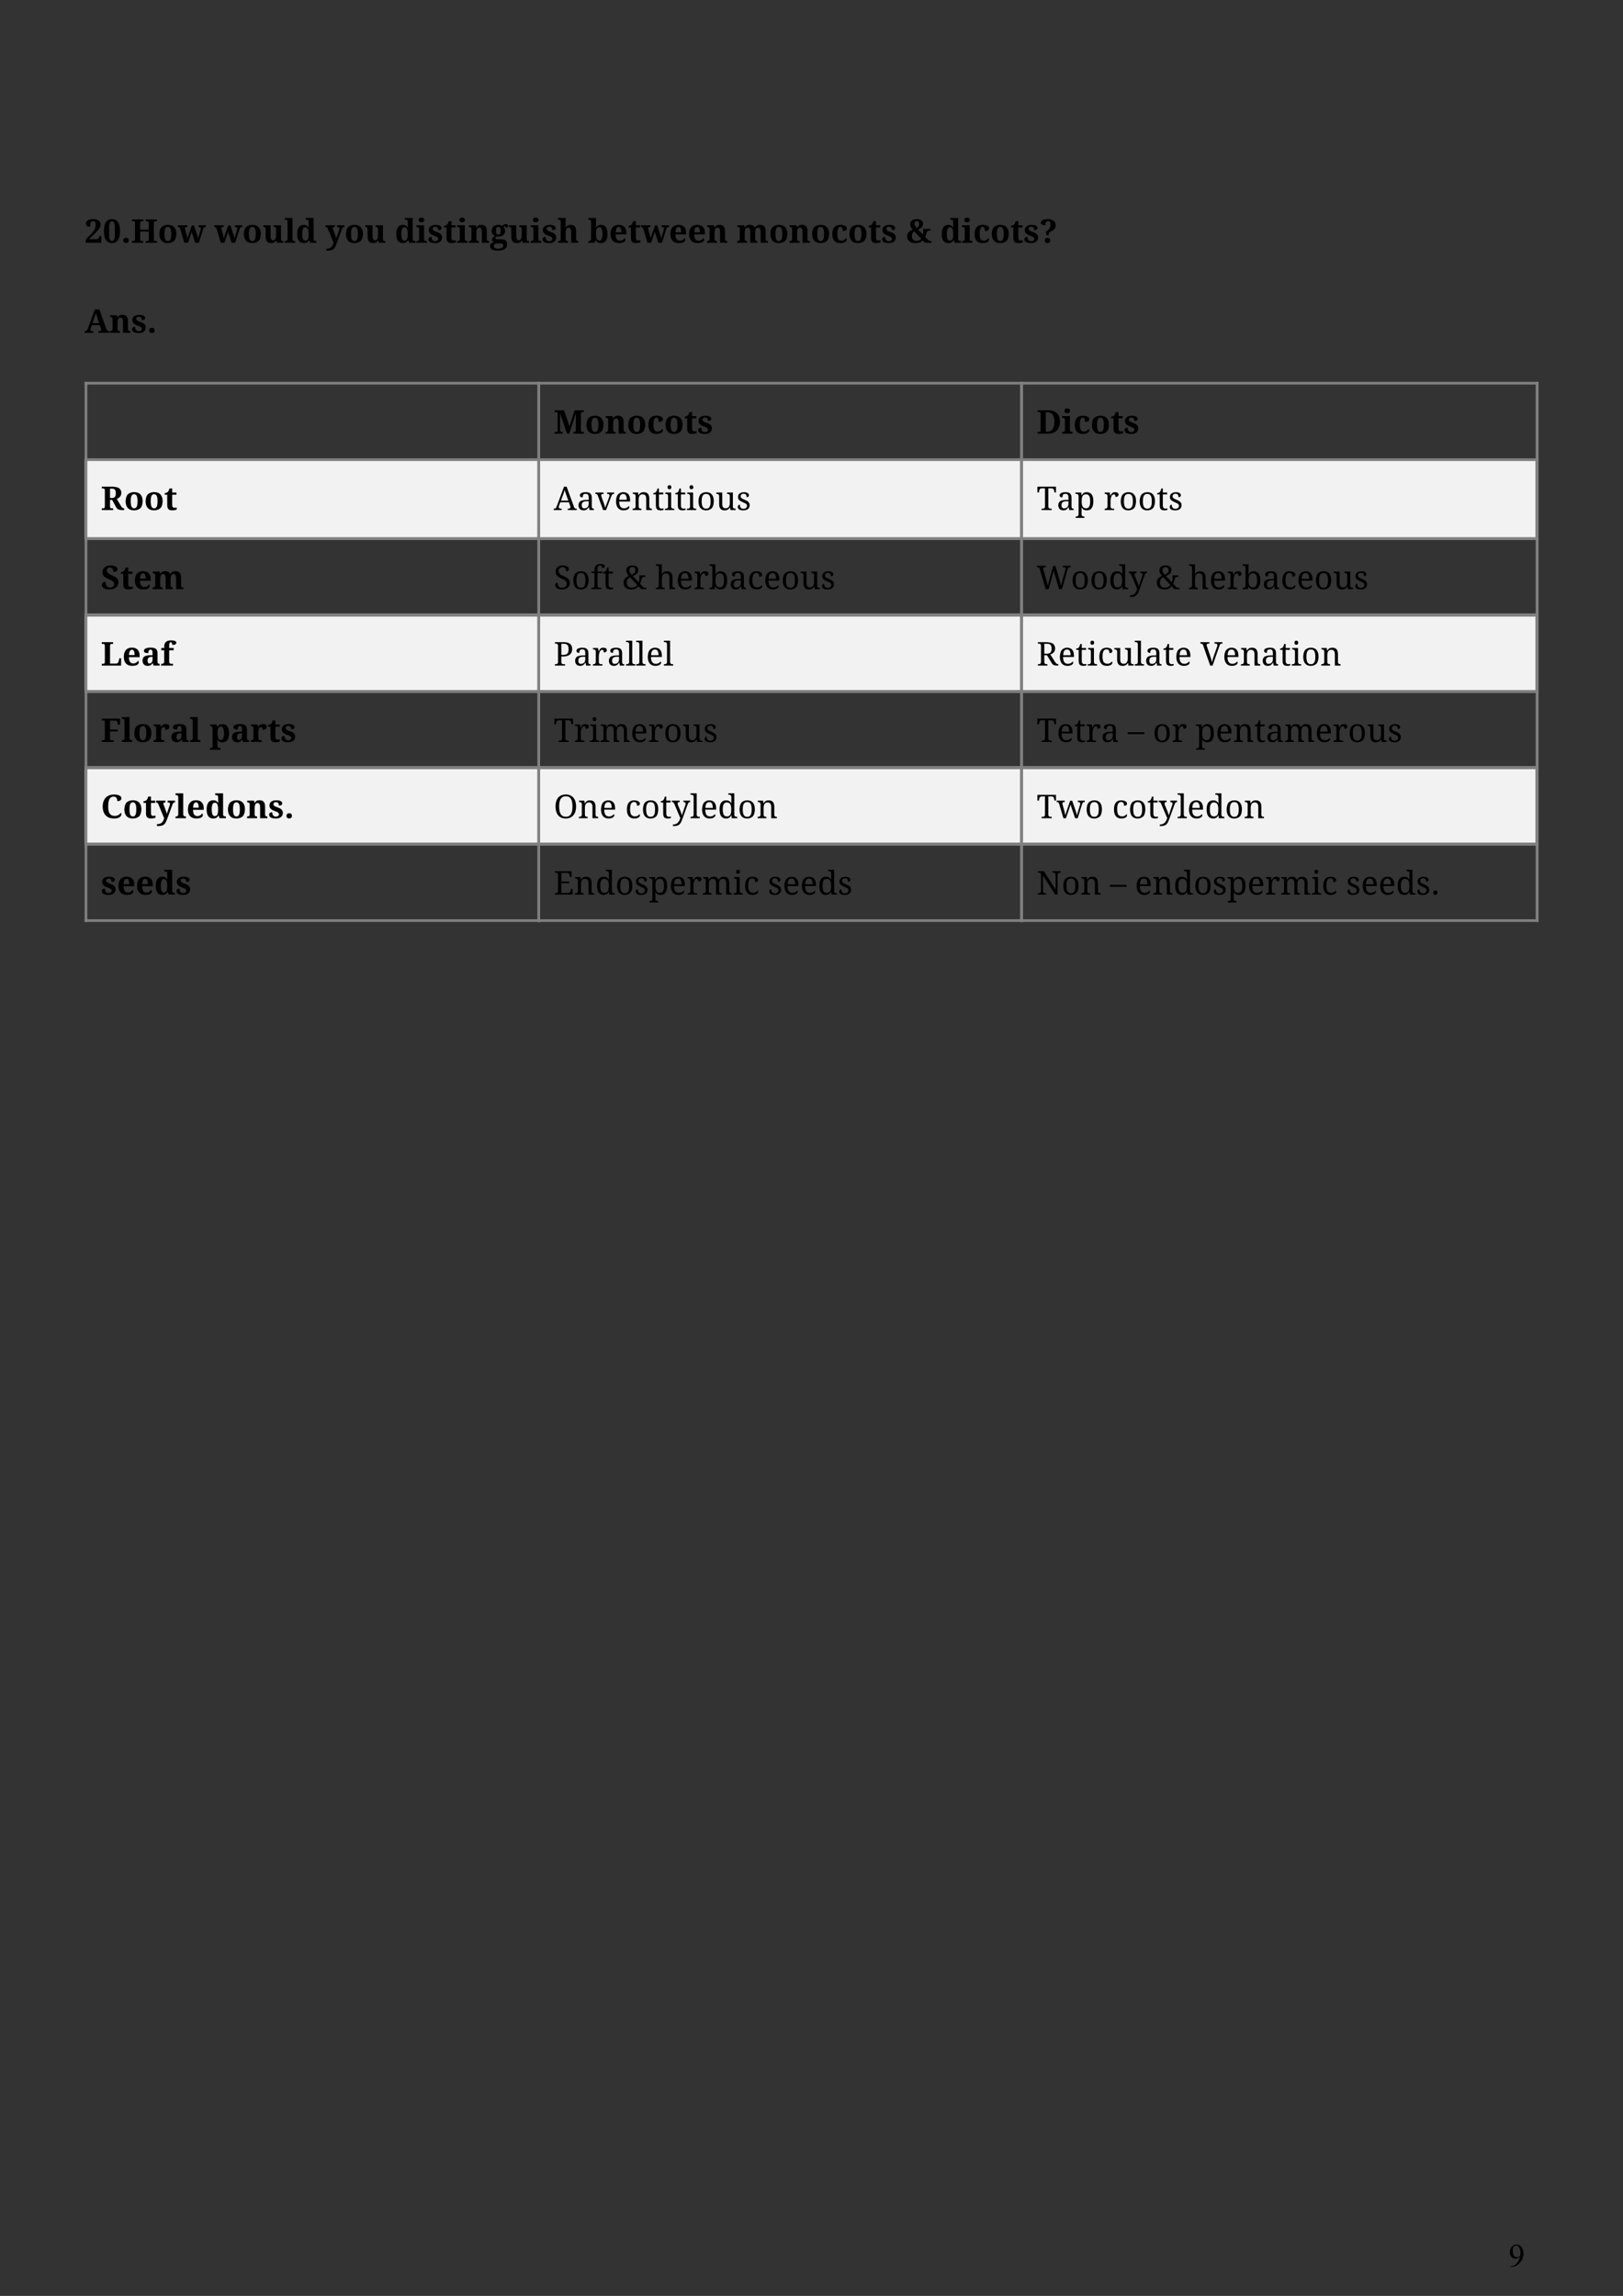 <?xml version="1.0" encoding="UTF-8" standalone="no"?>
<!DOCTYPE svg PUBLIC "-//W3C//DTD SVG 1.1//EN"
"http://www.w3.org/Graphics/SVG/1.1/DTD/svg11.dtd">
<svg viewBox="0 0 909 1286" version="1.1" xmlns="http://www.w3.org/2000/svg" xmlns:xlink="http://www.w3.org/1999/xlink">
<rect x="0" y="0" width="909" height="1286" fill="#333333" stroke="none"/>
<defs>
<clipPath id="c0_35"><path d="M35.1,1194.7V113.1H873.9V1194.7Z" /></clipPath>
<style type="text/css"><![CDATA[
.g0_35{
fill: #F2F2F2;
}
.g1_35{
fill: #808080;
}
]]></style>
</defs>
<path d="M47.4,256.7H301V301H47.4V256.7Z" class="g0_35" />
<path d="M301,256.7H571.4V301H301V256.7Z" class="g0_35" />
<path d="M571.4,256.7H860.1V301H571.4V256.7Z" class="g0_35" />
<path d="M47.4,343.8H301v42.7H47.4V343.8Z" class="g0_35" />
<path d="M301,343.8H571.4v42.7H301V343.8Z" class="g0_35" />
<path d="M571.4,343.8H860.1v42.7H571.4V343.8Z" class="g0_35" />
<path d="M47.4,429.3H301v42.8H47.4V429.3Z" class="g0_35" />
<path d="M301,429.3H571.4v42.8H301V429.3Z" class="g0_35" />
<path d="M571.4,429.3H860.1v42.8H571.4V429.3Z" class="g0_35" />
<path d="M571.4,472.1H861.7v1.5H571.4v-1.5Z" class="g1_35" />
<path d="M571.4,514.9H861.7v1.5H571.4v-1.5Z" class="g1_35" />
<path d="M571.4,472.1h1.5v44.3h-1.5V472.1Z" class="g1_35" />
<path d="M860.1,472.1h1.6v44.3h-1.6V472.1Z" class="g1_35" />
<path d="M301,472.1H572.9v1.5H301v-1.5Z" class="g1_35" />
<path d="M301,514.9H572.9v1.5H301v-1.5Z" class="g1_35" />
<path d="M301,472.1h1.5v44.3H301V472.1Z" class="g1_35" />
<path d="M571.4,472.1h1.5v44.3h-1.5V472.1Z" class="g1_35" />
<path d="M47.4,472.1H302.5v1.5H47.4v-1.5Z" class="g1_35" />
<path d="M47.4,514.9H302.5v1.5H47.4v-1.5Z" class="g1_35" />
<path d="M47.4,472.1h1.5v44.3H47.4V472.1Z" class="g1_35" />
<path d="M301,472.1h1.5v44.3H301V472.1Z" class="g1_35" />
<path d="M571.4,429.3H861.7v1.5H571.4v-1.5Z" class="g1_35" />
<path d="M571.4,472.1H861.7v1.5H571.4v-1.5Z" class="g1_35" />
<path d="M571.4,429.3h1.5v44.3h-1.5V429.3Z" class="g1_35" />
<path d="M860.1,429.3h1.6v44.3h-1.6V429.3Z" class="g1_35" />
<path d="M301,429.3H572.9v1.5H301v-1.5Z" class="g1_35" />
<path d="M301,472.1H572.9v1.5H301v-1.5Z" class="g1_35" />
<path d="M301,429.3h1.5v44.3H301V429.3Z" class="g1_35" />
<path d="M571.4,429.3h1.5v44.3h-1.5V429.3Z" class="g1_35" />
<path d="M47.4,429.3H302.5v1.5H47.4v-1.5Z" class="g1_35" />
<path d="M47.4,472.1H302.5v1.5H47.4v-1.5Z" class="g1_35" />
<path d="M47.4,429.3h1.5v44.3H47.4V429.3Z" class="g1_35" />
<path d="M301,429.3h1.5v44.3H301V429.3Z" class="g1_35" />
<path d="M571.4,386.5H861.7v1.6H571.4v-1.6Z" class="g1_35" />
<path d="M571.4,429.3H861.7v1.5H571.4v-1.5Z" class="g1_35" />
<path d="M571.4,386.5h1.5v44.3h-1.5V386.5Z" class="g1_35" />
<path d="M860.1,386.5h1.6v44.3h-1.6V386.5Z" class="g1_35" />
<path d="M301,386.5H572.9v1.6H301v-1.6Z" class="g1_35" />
<path d="M301,429.3H572.9v1.5H301v-1.5Z" class="g1_35" />
<path d="M301,386.5h1.5v44.3H301V386.5Z" class="g1_35" />
<path d="M571.4,386.5h1.5v44.3h-1.5V386.5Z" class="g1_35" />
<path d="M47.4,386.5H302.5v1.6H47.4v-1.6Z" class="g1_35" />
<path d="M47.4,429.3H302.5v1.5H47.4v-1.5Z" class="g1_35" />
<path d="M47.4,386.5h1.5v44.3H47.4V386.5Z" class="g1_35" />
<path d="M301,386.5h1.5v44.3H301V386.5Z" class="g1_35" />
<path d="M571.4,343.8H861.7v1.5H571.4v-1.5Z" class="g1_35" />
<path d="M571.4,386.5H861.7v1.6H571.4v-1.6Z" class="g1_35" />
<path d="M571.4,343.8h1.5v44.3h-1.5V343.8Z" class="g1_35" />
<path d="M860.1,343.8h1.6v44.3h-1.6V343.8Z" class="g1_35" />
<path d="M301,343.8H572.9v1.5H301v-1.5Z" class="g1_35" />
<path d="M301,386.5H572.9v1.6H301v-1.6Z" class="g1_35" />
<path d="M301,343.8h1.5v44.3H301V343.8Z" class="g1_35" />
<path d="M571.4,343.8h1.5v44.3h-1.5V343.8Z" class="g1_35" />
<path d="M47.4,343.8H302.5v1.5H47.4v-1.5Z" class="g1_35" />
<path d="M47.4,386.5H302.5v1.6H47.4v-1.6Z" class="g1_35" />
<path d="M47.4,343.8h1.5v44.3H47.4V343.8Z" class="g1_35" />
<path d="M301,343.8h1.5v44.3H301V343.8Z" class="g1_35" />
<path d="M571.4,301H861.7v1.5H571.4V301Z" class="g1_35" />
<path d="M571.4,343.8H861.7v1.5H571.4v-1.5Z" class="g1_35" />
<path d="M571.4,301h1.5v44.3h-1.5V301Z" class="g1_35" />
<path d="M860.1,301h1.6v44.3h-1.6V301Z" class="g1_35" />
<path d="M301,301H572.9v1.5H301V301Z" class="g1_35" />
<path d="M301,343.8H572.9v1.5H301v-1.5Z" class="g1_35" />
<path d="M301,301h1.5v44.3H301V301Z" class="g1_35" />
<path d="M571.4,301h1.5v44.3h-1.5V301Z" class="g1_35" />
<path d="M47.4,301H302.5v1.5H47.4V301Z" class="g1_35" />
<path d="M47.4,343.8H302.5v1.5H47.4v-1.5Z" class="g1_35" />
<path d="M47.4,301h1.5v44.3H47.4V301Z" class="g1_35" />
<path d="M301,301h1.5v44.3H301V301Z" class="g1_35" />
<path d="M571.4,256.7H861.7v1.5H571.4v-1.5Z" class="g1_35" />
<path d="M571.4,301H861.7v1.5H571.4V301Z" class="g1_35" />
<path d="M571.4,256.7h1.5v45.8h-1.5V256.7Z" class="g1_35" />
<path d="M860.1,256.7h1.6v45.8h-1.6V256.7Z" class="g1_35" />
<path d="M301,256.7H572.9v1.5H301v-1.5Z" class="g1_35" />
<path d="M301,301H572.9v1.5H301V301Z" class="g1_35" />
<path d="M301,256.7h1.5v45.8H301V256.7Z" class="g1_35" />
<path d="M571.4,256.7h1.5v45.8h-1.5V256.7Z" class="g1_35" />
<path d="M47.4,256.7H302.5v1.5H47.4v-1.5Z" class="g1_35" />
<path d="M47.4,301H302.5v1.5H47.4V301Z" class="g1_35" />
<path d="M47.4,256.7h1.5v45.8H47.4V256.7Z" class="g1_35" />
<path d="M301,256.7h1.5v45.8H301V256.7Z" class="g1_35" />
<path d="M571.4,213.9H861.7v1.5H571.4v-1.5Z" class="g1_35" />
<path d="M571.4,256.7H861.7v1.5H571.4v-1.5Z" class="g1_35" />
<path d="M571.4,213.9h1.5v44.3h-1.5V213.9Z" class="g1_35" />
<path d="M860.1,213.9h1.6v44.3h-1.6V213.9Z" class="g1_35" />
<path d="M301,213.9H572.9v1.5H301v-1.5Z" class="g1_35" />
<path d="M301,256.7H572.9v1.5H301v-1.5Z" class="g1_35" />
<path d="M301,213.9h1.5v44.3H301V213.9Z" class="g1_35" />
<path d="M571.4,213.9h1.5v44.3h-1.5V213.9Z" class="g1_35" />
<path d="M47.4,213.9H302.5v1.5H47.4v-1.5Z" class="g1_35" />
<path d="M47.4,256.7H302.5v1.5H47.4v-1.5Z" class="g1_35" />
<path d="M47.4,213.9h1.5v44.3H47.4V213.9Z" class="g1_35" />
<path d="M301,213.9h1.5v44.3H301V213.9Z" class="g1_35" />
<g clip-path="url(#c0_35)">
<g fill="#000000" >
<use xlink:href="#f0_t" transform="matrix(12,0,0,12,47.4,136)" />
<use xlink:href="#f0_1t" transform="matrix(12,0,0,12,57.6,136)" />
<use xlink:href="#f0_n" transform="matrix(12,0,0,12,67.8,136)" />
<use xlink:href="#f0_17" transform="matrix(12,0,0,12,73.4,136)" />
<use xlink:href="#f0_b" transform="matrix(12,0,0,12,88.4,136)" />
<use xlink:href="#f0_c" transform="matrix(12,0,0,12,99.6,136)" />
<use xlink:href="#f0_c" transform="matrix(12,0,0,12,120,136)" />
<use xlink:href="#f0_b" transform="matrix(12,0,0,12,135.7,136)" />
<use xlink:href="#f0_m" transform="matrix(12,0,0,12,147,136)" />
<use xlink:href="#f0_8" transform="matrix(12,0,0,12,159.2,136)" />
<use xlink:href="#f0_a" transform="matrix(12,0,0,12,165.6,136)" />
<use xlink:href="#f0_g" transform="matrix(12,0,0,12,182.3,136)" />
<use xlink:href="#f0_b" transform="matrix(12,0,0,12,192.9,136)" />
<use xlink:href="#f0_m" transform="matrix(12,0,0,12,204.1,136)" />
<use xlink:href="#f0_a" transform="matrix(12,0,0,12,221.1,136)" />
<use xlink:href="#f0_7" transform="matrix(12,0,0,12,232.9,136)" />
<use xlink:href="#f0_s" transform="matrix(12,0,0,12,239.4,136)" />
<use xlink:href="#f0_4" transform="matrix(12,0,0,12,248.3,136)" />
<use xlink:href="#f0_7" transform="matrix(12,0,0,12,255.7,136)" />
<use xlink:href="#f0_d" transform="matrix(12,0,0,12,262.2,136)" />
<use xlink:href="#f0_l" transform="matrix(12,0,0,12,274.4,136)" />
<use xlink:href="#f0_m" transform="matrix(12,0,0,12,284.6,136)" />
<use xlink:href="#f0_7" transform="matrix(12,0,0,12,296.9,136)" />
<use xlink:href="#f0_s" transform="matrix(12,0,0,12,303.3,136)" />
<use xlink:href="#f0_x" transform="matrix(12,0,0,12,312.2,136)" />
<use xlink:href="#f0_15" transform="matrix(12,0,0,12,329.2,136)" />
<use xlink:href="#f0_5" transform="matrix(12,0,0,12,341.1,136)" />
<use xlink:href="#f0_4" transform="matrix(12,0,0,12,351.6,136)" />
<use xlink:href="#f0_c" transform="matrix(12,0,0,12,359,136)" />
<use xlink:href="#f0_5" transform="matrix(12,0,0,12,374.6,136)" />
<use xlink:href="#f0_5" transform="matrix(12,0,0,12,385.1,136)" />
<use xlink:href="#f0_d" transform="matrix(12,0,0,12,395.6,136)" />
<use xlink:href="#f0_f" transform="matrix(12,0,0,12,412.5,136)" />
<use xlink:href="#f0_b" transform="matrix(12,0,0,12,430.6,136)" />
<use xlink:href="#f0_d" transform="matrix(12,0,0,12,441.8,136)" />
<use xlink:href="#f0_b" transform="matrix(12,0,0,12,454,136)" />
<use xlink:href="#f0_o" transform="matrix(12,0,0,12,465.3,136)" />
<use xlink:href="#f0_b" transform="matrix(12,0,0,12,474.9,136)" />
<use xlink:href="#f0_4" transform="matrix(12,0,0,12,486.1,136)" />
<use xlink:href="#f0_s" transform="matrix(12,0,0,12,493.5,136)" />
<use xlink:href="#f0_1h" transform="matrix(12,0,0,12,507.2,136)" />
<use xlink:href="#f0_a" transform="matrix(12,0,0,12,526.6,136)" />
<use xlink:href="#f0_7" transform="matrix(12,0,0,12,538.5,136)" />
<use xlink:href="#f0_o" transform="matrix(12,0,0,12,545,136)" />
<use xlink:href="#f0_b" transform="matrix(12,0,0,12,554.6,136)" />
<use xlink:href="#f0_4" transform="matrix(12,0,0,12,565.8,136)" />
<use xlink:href="#f0_s" transform="matrix(12,0,0,12,573.2,136)" />
<use xlink:href="#f0_18" transform="matrix(12,0,0,12,582.2,136)" />
<use xlink:href="#f0_13" transform="matrix(12,0,0,12,47.4,186.4)" />
<use xlink:href="#f0_d" transform="matrix(12,0,0,12,61.2,186.4)" />
<use xlink:href="#f0_s" transform="matrix(12,0,0,12,73.4,186.4)" />
<use xlink:href="#f0_n" transform="matrix(12,0,0,12,82.3,186.4)" />
<use xlink:href="#f0_2" transform="matrix(12,0,0,12,310.1,242.9)" />
<use xlink:href="#f0_b" transform="matrix(12,0,0,12,327.6,242.9)" />
<use xlink:href="#f0_d" transform="matrix(12,0,0,12,338.8,242.9)" />
<use xlink:href="#f0_b" transform="matrix(12,0,0,12,351,242.9)" />
<use xlink:href="#f0_o" transform="matrix(12,0,0,12,362.3,242.9)" />
<use xlink:href="#f0_b" transform="matrix(12,0,0,12,371.9,242.9)" />
<use xlink:href="#f0_4" transform="matrix(12,0,0,12,383.1,242.9)" />
<use xlink:href="#f0_s" transform="matrix(12,0,0,12,390.5,242.9)" />
<use xlink:href="#f0_1f" transform="matrix(12,0,0,12,580.6,242.9)" />
<use xlink:href="#f0_7" transform="matrix(12,0,0,12,594.6,242.9)" />
<use xlink:href="#f0_o" transform="matrix(12,0,0,12,601.1,242.9)" />
<use xlink:href="#f0_b" transform="matrix(12,0,0,12,610.7,242.9)" />
<use xlink:href="#f0_4" transform="matrix(12,0,0,12,621.9,242.9)" />
<use xlink:href="#f0_s" transform="matrix(12,0,0,12,629.3,242.9)" />
<use xlink:href="#f0_1g" transform="matrix(12,0,0,12,56.5,285.7)" />
<use xlink:href="#f0_b" transform="matrix(12,0,0,12,69.5,285.7)" />
<use xlink:href="#f0_b" transform="matrix(12,0,0,12,80.7,285.7)" />
<use xlink:href="#f0_4" transform="matrix(12,0,0,12,91.9,285.7)" />
<use xlink:href="#f1_y" transform="matrix(12,0,0,12,310.1,285.7)" />
<use xlink:href="#f1_b" transform="matrix(12,0,0,12,323.1,285.7)" />
<use xlink:href="#f1_6" transform="matrix(12,0,0,12,333.4,285.7)" />
<use xlink:href="#f1_9" transform="matrix(12,0,0,12,344,285.7)" />
<use xlink:href="#f1_k" transform="matrix(12,0,0,12,353.8,285.7)" />
<use xlink:href="#f1_c" transform="matrix(12,0,0,12,365.6,285.7)" />
<use xlink:href="#f1_7" transform="matrix(12,0,0,12,372,285.7)" />
<use xlink:href="#f1_c" transform="matrix(12,0,0,12,377.9,285.7)" />
<use xlink:href="#f1_7" transform="matrix(12,0,0,12,384.3,285.7)" />
<use xlink:href="#f1_5" transform="matrix(12,0,0,12,390.2,285.7)" />
<use xlink:href="#f1_d" transform="matrix(12,0,0,12,400.8,285.7)" />
<use xlink:href="#f1_e" transform="matrix(12,0,0,12,412.4,285.7)" />
<use xlink:href="#f1_16" transform="matrix(12,0,0,12,580.6,285.7)" />
<use xlink:href="#f1_b" transform="matrix(12,0,0,12,591.8,285.7)" />
<use xlink:href="#f1_a" transform="matrix(12,0,0,12,602.1,285.7)" />
<use xlink:href="#f1_4" transform="matrix(12,0,0,12,618.1,285.7)" />
<use xlink:href="#f1_5" transform="matrix(12,0,0,12,626.7,285.7)" />
<use xlink:href="#f1_5" transform="matrix(12,0,0,12,637.3,285.7)" />
<use xlink:href="#f1_c" transform="matrix(12,0,0,12,647.8,285.7)" />
<use xlink:href="#f1_e" transform="matrix(12,0,0,12,654.3,285.7)" />
<use xlink:href="#f0_j" transform="matrix(12,0,0,12,56.5,330)" />
<use xlink:href="#f0_4" transform="matrix(12,0,0,12,67.3,330)" />
<use xlink:href="#f0_5" transform="matrix(12,0,0,12,74.7,330)" />
<use xlink:href="#f0_f" transform="matrix(12,0,0,12,85.1,330)" />
<use xlink:href="#f1_1c" transform="matrix(12,0,0,12,310.1,330)" />
<use xlink:href="#f1_5" transform="matrix(12,0,0,12,320.1,330)" />
<use xlink:href="#f1_f" transform="matrix(12,0,0,12,330.7,330)" />
<use xlink:href="#f1_c" transform="matrix(12,0,0,12,337.4,330)" />
<use xlink:href="#f1_10" transform="matrix(12,0,0,12,348.6,330)" />
<use xlink:href="#f1_o" transform="matrix(12,0,0,12,367,330)" />
<use xlink:href="#f1_9" transform="matrix(12,0,0,12,378.6,330)" />
<use xlink:href="#f1_4" transform="matrix(12,0,0,12,388.4,330)" />
<use xlink:href="#f1_u" transform="matrix(12,0,0,12,397,330)" />
<use xlink:href="#f1_b" transform="matrix(12,0,0,12,408.3,330)" />
<use xlink:href="#f1_i" transform="matrix(12,0,0,12,418.6,330)" />
<use xlink:href="#f1_9" transform="matrix(12,0,0,12,427.6,330)" />
<use xlink:href="#f1_5" transform="matrix(12,0,0,12,437.4,330)" />
<use xlink:href="#f1_d" transform="matrix(12,0,0,12,448,330)" />
<use xlink:href="#f1_e" transform="matrix(12,0,0,12,459.6,330)" />
<use xlink:href="#f1_1l" transform="matrix(12,0,0,12,580.6,330)" />
<use xlink:href="#f1_5" transform="matrix(12,0,0,12,599.7,330)" />
<use xlink:href="#f1_5" transform="matrix(12,0,0,12,610.3,330)" />
<use xlink:href="#f1_8" transform="matrix(12,0,0,12,620.9,330)" />
<use xlink:href="#f1_t" transform="matrix(12,0,0,12,632.1,330)" />
<use xlink:href="#f1_10" transform="matrix(12,0,0,12,647.2,330)" />
<use xlink:href="#f1_o" transform="matrix(12,0,0,12,665.6,330)" />
<use xlink:href="#f1_9" transform="matrix(12,0,0,12,677.2,330)" />
<use xlink:href="#f1_4" transform="matrix(12,0,0,12,687,330)" />
<use xlink:href="#f1_u" transform="matrix(12,0,0,12,695.6,330)" />
<use xlink:href="#f1_b" transform="matrix(12,0,0,12,706.9,330)" />
<use xlink:href="#f1_i" transform="matrix(12,0,0,12,717.2,330)" />
<use xlink:href="#f1_9" transform="matrix(12,0,0,12,726.2,330)" />
<use xlink:href="#f1_5" transform="matrix(12,0,0,12,736,330)" />
<use xlink:href="#f1_d" transform="matrix(12,0,0,12,746.6,330)" />
<use xlink:href="#f1_e" transform="matrix(12,0,0,12,758.2,330)" />
<use xlink:href="#f0_1i" transform="matrix(12,0,0,12,56.5,372.8)" />
<use xlink:href="#f0_5" transform="matrix(12,0,0,12,68.5,372.8)" />
<use xlink:href="#f0_3" transform="matrix(12,0,0,12,79,372.8)" />
<use xlink:href="#f0_e" transform="matrix(12,0,0,12,89.9,372.8)" />
<use xlink:href="#f1_3" transform="matrix(12,0,0,12,310.1,372.8)" />
<use xlink:href="#f1_b" transform="matrix(12,0,0,12,321.2,372.8)" />
<use xlink:href="#f1_4" transform="matrix(12,0,0,12,331.5,372.8)" />
<use xlink:href="#f1_b" transform="matrix(12,0,0,12,340.1,372.8)" />
<use xlink:href="#f1_g" transform="matrix(12,0,0,12,350.4,372.8)" />
<use xlink:href="#f1_g" transform="matrix(12,0,0,12,356.1,372.8)" />
<use xlink:href="#f1_9" transform="matrix(12,0,0,12,361.8,372.8)" />
<use xlink:href="#f1_g" transform="matrix(12,0,0,12,371.6,372.8)" />
<use xlink:href="#f1_13" transform="matrix(12,0,0,12,580.6,372.8)" />
<use xlink:href="#f1_9" transform="matrix(12,0,0,12,592.6,372.8)" />
<use xlink:href="#f1_c" transform="matrix(12,0,0,12,602.4,372.8)" />
<use xlink:href="#f1_7" transform="matrix(12,0,0,12,608.8,372.8)" />
<use xlink:href="#f1_i" transform="matrix(12,0,0,12,614.7,372.8)" />
<use xlink:href="#f1_d" transform="matrix(12,0,0,12,623.7,372.8)" />
<use xlink:href="#f1_g" transform="matrix(12,0,0,12,635.3,372.8)" />
<use xlink:href="#f1_b" transform="matrix(12,0,0,12,641,372.8)" />
<use xlink:href="#f1_c" transform="matrix(12,0,0,12,651.3,372.8)" />
<use xlink:href="#f1_9" transform="matrix(12,0,0,12,657.8,372.8)" />
<use xlink:href="#f1_1g" transform="matrix(12,0,0,12,672.3,372.8)" />
<use xlink:href="#f1_9" transform="matrix(12,0,0,12,684.7,372.8)" />
<use xlink:href="#f1_k" transform="matrix(12,0,0,12,694.5,372.8)" />
<use xlink:href="#f1_b" transform="matrix(12,0,0,12,706.3,372.8)" />
<use xlink:href="#f1_c" transform="matrix(12,0,0,12,716.6,372.8)" />
<use xlink:href="#f1_7" transform="matrix(12,0,0,12,723.1,372.8)" />
<use xlink:href="#f1_5" transform="matrix(12,0,0,12,728.9,372.8)" />
<use xlink:href="#f1_k" transform="matrix(12,0,0,12,739.5,372.8)" />
<use xlink:href="#f0_1m" transform="matrix(12,0,0,12,56.5,415.6)" />
<use xlink:href="#f0_8" transform="matrix(12,0,0,12,67.9,415.6)" />
<use xlink:href="#f0_b" transform="matrix(12,0,0,12,74.4,415.6)" />
<use xlink:href="#f0_6" transform="matrix(12,0,0,12,85.6,415.6)" />
<use xlink:href="#f0_3" transform="matrix(12,0,0,12,95.2,415.6)" />
<use xlink:href="#f0_8" transform="matrix(12,0,0,12,106.1,415.6)" />
<use xlink:href="#f0_v" transform="matrix(12,0,0,12,117.3,415.6)" />
<use xlink:href="#f0_3" transform="matrix(12,0,0,12,129.1,415.6)" />
<use xlink:href="#f0_6" transform="matrix(12,0,0,12,140.1,415.6)" />
<use xlink:href="#f0_4" transform="matrix(12,0,0,12,149.7,415.6)" />
<use xlink:href="#f0_s" transform="matrix(12,0,0,12,157.1,415.6)" />
<use xlink:href="#f1_16" transform="matrix(12,0,0,12,310.1,415.6)" />
<use xlink:href="#f1_4" transform="matrix(12,0,0,12,321.4,415.6)" />
<use xlink:href="#f1_7" transform="matrix(12,0,0,12,330,415.6)" />
<use xlink:href="#f1_m" transform="matrix(12,0,0,12,335.8,415.6)" />
<use xlink:href="#f1_9" transform="matrix(12,0,0,12,353.1,415.6)" />
<use xlink:href="#f1_4" transform="matrix(12,0,0,12,362.9,415.6)" />
<use xlink:href="#f1_5" transform="matrix(12,0,0,12,371.6,415.6)" />
<use xlink:href="#f1_d" transform="matrix(12,0,0,12,382.1,415.6)" />
<use xlink:href="#f1_e" transform="matrix(12,0,0,12,393.8,415.6)" />
<use xlink:href="#f1_16" transform="matrix(12,0,0,12,580.6,415.6)" />
<use xlink:href="#f1_9" transform="matrix(12,0,0,12,591.8,415.6)" />
<use xlink:href="#f1_c" transform="matrix(12,0,0,12,601.6,415.6)" />
<use xlink:href="#f1_4" transform="matrix(12,0,0,12,608,415.6)" />
<use xlink:href="#f1_b" transform="matrix(12,0,0,12,616.6,415.6)" />
<use xlink:href="#f1_1q" transform="matrix(12,0,0,12,631.7,415.6)" />
<use xlink:href="#f1_5" transform="matrix(12,0,0,12,645.6,415.6)" />
<use xlink:href="#f1_4" transform="matrix(12,0,0,12,656.2,415.6)" />
<use xlink:href="#f1_a" transform="matrix(12,0,0,12,669.6,415.6)" />
<use xlink:href="#f1_9" transform="matrix(12,0,0,12,680.8,415.6)" />
<use xlink:href="#f1_k" transform="matrix(12,0,0,12,690.6,415.6)" />
<use xlink:href="#f1_c" transform="matrix(12,0,0,12,702.4,415.6)" />
<use xlink:href="#f1_b" transform="matrix(12,0,0,12,708.9,415.6)" />
<use xlink:href="#f1_m" transform="matrix(12,0,0,12,719.2,415.6)" />
<use xlink:href="#f1_9" transform="matrix(12,0,0,12,736.5,415.6)" />
<use xlink:href="#f1_4" transform="matrix(12,0,0,12,746.3,415.6)" />
<use xlink:href="#f1_5" transform="matrix(12,0,0,12,754.9,415.6)" />
<use xlink:href="#f1_d" transform="matrix(12,0,0,12,765.5,415.6)" />
<use xlink:href="#f1_e" transform="matrix(12,0,0,12,777.1,415.6)" />
<use xlink:href="#f0_h" transform="matrix(12,0,0,12,56.5,458.3)" />
<use xlink:href="#f0_b" transform="matrix(12,0,0,12,68.8,458.3)" />
<use xlink:href="#f0_4" transform="matrix(12,0,0,12,80,458.3)" />
<use xlink:href="#f0_g" transform="matrix(12,0,0,12,87.4,458.3)" />
<use xlink:href="#f0_8" transform="matrix(12,0,0,12,98,458.3)" />
<use xlink:href="#f0_5" transform="matrix(12,0,0,12,104.4,458.3)" />
<use xlink:href="#f0_a" transform="matrix(12,0,0,12,114.9,458.3)" />
<use xlink:href="#f0_b" transform="matrix(12,0,0,12,126.8,458.3)" />
<use xlink:href="#f0_d" transform="matrix(12,0,0,12,138,458.3)" />
<use xlink:href="#f0_s" transform="matrix(12,0,0,12,150.2,458.3)" />
<use xlink:href="#f0_n" transform="matrix(12,0,0,12,159.2,458.3)" />
<use xlink:href="#f1_1k" transform="matrix(12,0,0,12,310.1,458.3)" />
<use xlink:href="#f1_k" transform="matrix(12,0,0,12,323.7,458.3)" />
<use xlink:href="#f1_9" transform="matrix(12,0,0,12,335.6,458.3)" />
<use xlink:href="#f1_i" transform="matrix(12,0,0,12,350.1,458.3)" />
<use xlink:href="#f1_5" transform="matrix(12,0,0,12,359.1,458.3)" />
<use xlink:href="#f1_c" transform="matrix(12,0,0,12,369.7,458.3)" />
<use xlink:href="#f1_t" transform="matrix(12,0,0,12,376.2,458.3)" />
<use xlink:href="#f1_g" transform="matrix(12,0,0,12,386.5,458.3)" />
<use xlink:href="#f1_9" transform="matrix(12,0,0,12,392.2,458.3)" />
<use xlink:href="#f1_8" transform="matrix(12,0,0,12,402,458.3)" />
<use xlink:href="#f1_5" transform="matrix(12,0,0,12,413.2,458.3)" />
<use xlink:href="#f1_k" transform="matrix(12,0,0,12,423.8,458.3)" />
<use xlink:href="#f1_16" transform="matrix(12,0,0,12,580.6,458.3)" />
<use xlink:href="#f1_r" transform="matrix(12,0,0,12,591.8,458.3)" />
<use xlink:href="#f1_5" transform="matrix(12,0,0,12,607.6,458.3)" />
<use xlink:href="#f1_i" transform="matrix(12,0,0,12,622.9,458.3)" />
<use xlink:href="#f1_5" transform="matrix(12,0,0,12,631.9,458.3)" />
<use xlink:href="#f1_c" transform="matrix(12,0,0,12,642.5,458.3)" />
<use xlink:href="#f1_t" transform="matrix(12,0,0,12,648.9,458.3)" />
<use xlink:href="#f1_g" transform="matrix(12,0,0,12,659.3,458.3)" />
<use xlink:href="#f1_9" transform="matrix(12,0,0,12,664.9,458.3)" />
<use xlink:href="#f1_8" transform="matrix(12,0,0,12,674.8,458.3)" />
<use xlink:href="#f1_5" transform="matrix(12,0,0,12,686,458.3)" />
<use xlink:href="#f1_k" transform="matrix(12,0,0,12,696.6,458.3)" />
<use xlink:href="#f0_s" transform="matrix(12,0,0,12,56.5,501.1)" />
<use xlink:href="#f0_5" transform="matrix(12,0,0,12,65.5,501.1)" />
<use xlink:href="#f0_5" transform="matrix(12,0,0,12,75.9,501.1)" />
<use xlink:href="#f0_a" transform="matrix(12,0,0,12,86.4,501.1)" />
<use xlink:href="#f0_s" transform="matrix(12,0,0,12,98.3,501.1)" />
<use xlink:href="#f1_1d" transform="matrix(12,0,0,12,310.1,501.1)" />
<use xlink:href="#f1_k" transform="matrix(12,0,0,12,321.5,501.1)" />
<use xlink:href="#f1_8" transform="matrix(12,0,0,12,333.4,501.1)" />
<use xlink:href="#f1_5" transform="matrix(12,0,0,12,344.6,501.1)" />
<use xlink:href="#f1_e" transform="matrix(12,0,0,12,355.2,501.1)" />
<use xlink:href="#f1_a" transform="matrix(12,0,0,12,363.4,501.1)" />
<use xlink:href="#f1_9" transform="matrix(12,0,0,12,374.7,501.1)" />
<use xlink:href="#f1_4" transform="matrix(12,0,0,12,384.5,501.1)" />
<use xlink:href="#f1_m" transform="matrix(12,0,0,12,393.1,501.1)" />
<use xlink:href="#f1_7" transform="matrix(12,0,0,12,410.4,501.1)" />
<use xlink:href="#f1_i" transform="matrix(12,0,0,12,416.3,501.1)" />
<use xlink:href="#f1_e" transform="matrix(12,0,0,12,430,501.1)" />
<use xlink:href="#f1_9" transform="matrix(12,0,0,12,438.3,501.1)" />
<use xlink:href="#f1_9" transform="matrix(12,0,0,12,448.1,501.1)" />
<use xlink:href="#f1_8" transform="matrix(12,0,0,12,457.9,501.1)" />
<use xlink:href="#f1_e" transform="matrix(12,0,0,12,469.2,501.1)" />
<use xlink:href="#f1_1o" transform="matrix(12,0,0,12,580.6,501.1)" />
<use xlink:href="#f1_5" transform="matrix(12,0,0,12,594.5,501.1)" />
<use xlink:href="#f1_k" transform="matrix(12,0,0,12,605.1,501.1)" />
<use xlink:href="#f1_1q" transform="matrix(12,0,0,12,621.7,501.1)" />
<use xlink:href="#f1_9" transform="matrix(12,0,0,12,635.6,501.1)" />
<use xlink:href="#f1_k" transform="matrix(12,0,0,12,645.4,501.1)" />
<use xlink:href="#f1_8" transform="matrix(12,0,0,12,657.2,501.1)" />
<use xlink:href="#f1_5" transform="matrix(12,0,0,12,668.5,501.1)" />
<use xlink:href="#f1_e" transform="matrix(12,0,0,12,679,501.1)" />
<use xlink:href="#f1_a" transform="matrix(12,0,0,12,687.3,501.1)" />
<use xlink:href="#f1_9" transform="matrix(12,0,0,12,698.6,501.1)" />
<use xlink:href="#f1_4" transform="matrix(12,0,0,12,708.4,501.1)" />
<use xlink:href="#f1_m" transform="matrix(12,0,0,12,717,501.1)" />
<use xlink:href="#f1_7" transform="matrix(12,0,0,12,734.3,501.1)" />
<use xlink:href="#f1_i" transform="matrix(12,0,0,12,740.1,501.1)" />
<use xlink:href="#f1_e" transform="matrix(12,0,0,12,753.9,501.1)" />
<use xlink:href="#f1_9" transform="matrix(12,0,0,12,762.2,501.1)" />
<use xlink:href="#f1_9" transform="matrix(12,0,0,12,772,501.1)" />
<use xlink:href="#f1_8" transform="matrix(12,0,0,12,781.8,501.1)" />
<use xlink:href="#f1_e" transform="matrix(12,0,0,12,793,501.1)" />
<use xlink:href="#f1_p" transform="matrix(12,0,0,12,801.3,501.1)" />
</g>
</g>
<g fill="#000000" >
<use xlink:href="#f2_t" transform="matrix(12,0,0,12,844.9,1269.6)" />
</g>
<defs>
<path d="M54,0V157L280,388c0,0,70,72,116,130c0,0,46,59,72,112c0,0,25,52,36,105c0,0,10,51,11,110c0,0,0,87,-32,128c0,0,-32,40,-88,40c0,0,-77,-1,-109,-66c0,0,-31,-67,-31,-198c0,0,-44,0,-79,8c0,0,-37,8,-62,26c0,0,-26,18,-40,47c0,0,-15,28,-14,70c0,0,0,41,21,79c0,0,21,36,63,65c0,0,41,28,105,46c0,0,62,16,146,16c0,0,85,0,152,-17c0,0,65,-19,109,-51c0,0,44,-32,67,-79c0,0,22,-47,22,-106c0,0,0,-36,-7,-70c0,0,-8,-33,-26,-69c0,0,-20,-37,-49,-75c0,0,-30,-41,-74,-88c0,0,-44,-49,-102,-107c0,0,-60,-58,-136,-131L198,168H555c4,0,48,1,80,27c0,0,32,27,46,79l13,47h86V0Z" 
id="f0_t"
transform="scale(0.001,-0.001)" />

<path d="M427,84c0,0,44,0,73,32c0,0,27,31,44,91c0,0,15,58,15,144c0,0,0,86,0,196c0,0,0,109,0,195c0,0,0,85,-15,144c0,0,-16,59,-43,90c0,0,-29,30,-72,31c0,0,-46,-1,-73,-31c0,0,-29,-31,-45,-90c0,0,-17,-59,-16,-144c0,0,0,-86,0,-195c0,0,0,-110,0,-196c0,0,0,-86,15,-144c0,0,16,-60,44,-91c0,0,28,-32,73,-32Zm0,-98c0,0,-104,0,-176,39c0,0,-72,41,-115,115c0,0,-46,73,-64,178c0,0,-20,103,-20,230c0,0,0,126,20,230c0,0,18,103,64,176c0,0,43,72,116,113c0,0,72,39,177,39c0,0,99,0,170,-39c0,0,70,-41,116,-113c0,0,44,-73,66,-176c0,0,21,-104,21,-231c0,0,0,-127,-21,-230c0,0,-22,-104,-66,-177C715,140,668,66,598,25c0,0,-71,-39,-171,-39Z" 
id="f0_1t"
transform="scale(0.001,-0.001)" />

<path d="M232,-11c0,0,-26,0,-49,7c0,0,-24,4,-40,19c0,0,-17,13,-27,37c0,0,-10,23,-9,58c0,0,-1,34,9,59c0,0,10,22,27,37c0,0,16,14,40,20c0,0,23,5,49,6c0,0,25,-1,48,-6c0,0,23,-6,40,-20c0,0,16,-15,28,-37c0,0,9,-25,9,-59c0,0,0,-35,-9,-58c0,0,-12,-24,-28,-37C320,15,303,0,280,-4c0,0,-23,-7,-48,-7Z" 
id="f0_n"
transform="scale(0.001,-0.001)" />

<path d="M43,0V81h64c0,0,15,0,30,4c0,0,14,3,26,13c0,0,9,10,16,30c0,0,5,19,6,53V916c0,0,-1,30,-6,49c0,0,-7,17,-17,28c0,0,-11,10,-25,13c0,0,-15,3,-30,3H43v82H570v-82H504c0,0,-17,0,-30,-3c0,0,-15,-4,-25,-14c0,0,-11,-11,-16,-30c0,0,-7,-20,-7,-52V615H825V910c0,0,-1,32,-6,52c0,0,-7,19,-16,30c0,0,-12,10,-26,14c0,0,-15,3,-30,3H681v82h528v-82h-65c0,0,-15,0,-30,-3c0,0,-14,-4,-24,-14c0,0,-12,-11,-17,-30c0,0,-6,-20,-6,-52V172c0,0,0,-30,6,-47c0,0,6,-20,18,-28c0,0,9,-10,24,-13c0,0,11,-3,25,-3c2,0,3,0,4,0h65V0H681V81h66c0,0,15,0,30,4c0,0,14,3,26,13c0,0,9,10,16,30c0,0,5,19,6,53V522H426V181c0,0,0,-34,7,-53c0,0,5,-20,16,-30c0,0,10,-10,25,-13c0,0,13,-4,30,-4h66V0Z" 
id="f0_17"
transform="scale(0.001,-0.001)" />

<path d="M469,81c0,0,43,0,75,22c0,0,30,21,49,63c0,0,19,41,27,103c0,0,7,61,8,144c0,0,-1,81,-8,144c0,0,-9,60,-28,102c0,0,-20,40,-50,62c0,0,-31,20,-74,20c0,0,-45,0,-75,-20c0,0,-30,-22,-49,-62c0,0,-19,-42,-27,-102c0,0,-8,-63,-8,-144c0,0,0,-83,9,-144c0,0,7,-62,27,-103c0,0,19,-42,50,-63c0,0,29,-22,74,-22Zm-1,-95c0,0,-1,0,-2,0c0,0,-92,0,-165,26c0,0,-73,25,-123,79c0,0,-52,52,-79,134c0,0,-28,80,-27,188c0,0,-1,215,101,320c0,0,101,105,298,105c0,0,91,0,165,-26c0,0,72,-26,123,-79c0,0,50,-53,79,-132c0,0,27,-81,27,-188c0,0,0,-217,-101,-322C764,91,662,-14,468,-14Z" 
id="f0_b"
transform="scale(0.001,-0.001)" />

<path d="M304,0L108,657c0,0,-8,23,-18,40c0,0,-10,15,-22,24c0,0,-13,9,-29,13c0,0,-17,3,-39,4H-3v81H443V738H423c0,0,-46,-1,-69,-13c0,0,-24,-13,-23,-51c0,0,0,-13,5,-31c0,0,3,-19,8,-35L401,410c0,0,7,-29,14,-57c0,0,6,-29,12,-57c0,0,6,-28,12,-52c0,0,3,-25,7,-44h5c0,0,6,37,18,79c0,0,11,40,31,97L656,811h99L904,360c0,0,19,-55,27,-93c0,0,7,-39,13,-67h5c0,0,3,19,7,36c0,0,3,17,9,36c0,0,4,19,10,41c0,0,5,21,15,50l67,223c0,0,5,19,11,42c0,0,2,22,3,35c0,0,0,39,-24,57c0,0,-26,18,-77,18H959v81h350V738h-19c0,0,-23,0,-39,-5c0,0,-17,-5,-29,-17c0,0,-13,-13,-24,-36c0,0,-11,-25,-23,-62L978,0H813L646,507L471,0Z" 
id="f0_c"
transform="scale(0.001,-0.001)" />

<path d="M394,-14c0,0,-120,0,-183,73c0,0,-64,74,-64,228V630c0,0,-1,32,-6,54c0,0,-7,20,-19,33c0,0,-13,12,-32,16c0,0,-20,5,-47,5H40v81H379V330c0,0,0,-50,6,-89c0,0,5,-40,19,-67c0,0,13,-29,35,-43c0,0,23,-16,56,-16c0,0,1,0,1,0c5,0,38,1,63,16c0,0,25,16,43,47c0,0,16,29,25,73c0,0,7,42,7,96V640c0,0,0,34,-9,53c0,0,-10,19,-24,30c0,0,-15,9,-35,13c0,0,-20,2,-42,2h-5v81H866V178c0,0,0,-34,8,-53c0,0,8,-19,21,-29c0,0,13,-10,32,-12c0,0,16,-3,35,-3c2,0,4,0,6,0h13V0H677L643,108h-7c0,0,-24,-40,-50,-63C586,45,558,19,528,7C528,7,498,-5,464,-9c0,0,-35,-5,-70,-5Z" 
id="f0_m"
transform="scale(0.001,-0.001)" />

<path d="M26,0V81H44c0,0,16,0,37,4c0,0,17,3,35,13c0,0,15,10,26,30c0,0,10,19,11,53V987c0,0,-1,30,-11,49c0,0,-11,18,-27,29c0,0,-17,8,-35,12c0,0,-20,3,-36,3H26v81H385V181c0,0,0,-34,11,-53c0,0,10,-20,27,-30c0,0,16,-10,35,-13c0,0,19,-4,36,-4h18V0Z" 
id="f0_8"
transform="scale(0.001,-0.001)" />

<path d="M448,99c0,0,45,0,76,20c0,0,29,18,48,57c0,0,17,38,26,98c0,0,7,57,7,137c0,0,0,75,-7,134c0,0,-9,59,-26,99c0,0,-19,39,-48,60c0,0,-31,20,-76,20c0,0,-38,0,-65,-20c0,0,-29,-21,-44,-61c0,0,-17,-40,-25,-98c0,0,-8,-60,-8,-135c0,0,0,-156,33,-233c0,0,31,-78,109,-78ZM386,-14c-1,0,-3,0,-4,0h-1c-7,0,-77,1,-132,24c0,0,-59,24,-98,77c0,0,-40,52,-60,132c0,0,-22,79,-21,189c0,0,-1,110,21,192c0,0,20,80,60,133c0,0,38,53,97,79c0,0,56,25,131,25c0,0,43,0,78,-9c0,0,35,-10,63,-25c0,0,28,-17,49,-39c0,0,21,-22,37,-49h9c0,0,0,42,-6,79c0,0,0,15,0,33c0,0,0,16,-2,31c0,0,-2,14,-2,25c0,0,0,11,0,18v84c0,0,0,32,-10,51c0,0,-10,18,-27,29c0,0,-17,8,-39,12c0,0,-22,3,-48,3H469v81H837V188c0,0,0,-35,10,-56c0,0,10,-22,29,-32c0,0,16,-12,40,-15c0,0,22,-4,48,-4h6V0H674L631,119H617c0,0,-18,-31,-39,-56c0,0,-23,-25,-51,-41C527,22,498,4,463,-4c0,0,-34,-10,-77,-10Z" 
id="f0_a"
transform="scale(0.001,-0.001)" />

<path d="M41,-366v89c0,0,79,0,136,19c0,0,55,19,95,55c0,0,38,35,64,86c0,0,24,50,43,111L104,665c0,0,-9,21,-20,34c0,0,-12,12,-24,19c0,0,-14,7,-28,9c0,0,-16,1,-32,2v90H436V738c0,0,-45,0,-70,-11c0,0,-27,-13,-27,-46c0,0,0,-13,6,-30c0,0,5,-18,9,-29c0,0,14,-33,29,-69c0,0,13,-39,28,-76c0,0,13,-38,26,-73c0,0,12,-35,23,-62c0,0,10,-29,18,-52c0,0,7,-24,13,-42c0,0,4,-20,7,-35c0,0,3,-18,5,-32c0,0,1,15,6,35c0,0,3,18,9,36c0,0,5,17,11,31c0,0,5,14,7,20L637,602c0,0,2,7,6,18c0,0,2,10,5,20c0,0,2,10,3,20c0,0,1,10,1,17c0,0,0,34,-29,48c0,0,-30,12,-82,13v81H885V738c0,0,-24,0,-41,-5c0,0,-17,-6,-32,-18c0,0,-15,-14,-26,-35c0,0,-12,-21,-24,-53c0,0,-26,-76,-56,-156c0,0,-29,-79,-58,-158c0,0,-30,-80,-59,-158C589,155,559,75,532,0c0,0,-28,-73,-51,-129c0,0,-24,-56,-50,-97c0,0,-27,-42,-59,-68c0,0,-33,-27,-74,-42c0,0,-43,-17,-99,-23c0,0,-57,-7,-132,-7Z" 
id="f0_g"
transform="scale(0.001,-0.001)" />

<path d="M26,0V81H44c0,0,16,0,37,4c0,0,17,3,35,13c0,0,15,10,26,30c0,0,10,19,11,53V645c0,0,-1,29,-11,49c0,0,-11,18,-27,28c0,0,-17,9,-35,13c0,0,-20,3,-36,3H26v81H385V181c0,0,0,-34,11,-53c0,0,10,-20,27,-30c0,0,16,-10,35,-13c0,0,19,-4,36,-4h18V0ZM261,956c0,0,-28,0,-51,7c0,0,-24,7,-41,20c0,0,-18,13,-27,35c0,0,-11,20,-11,49c0,0,0,28,11,50c0,0,9,21,27,34c0,0,17,12,41,19c0,0,23,6,51,6c0,0,25,0,50,-6c0,0,23,-7,42,-19c0,0,18,-13,29,-34c0,0,10,-22,10,-50c0,0,0,-29,-10,-49c0,0,-11,-22,-29,-35c0,0,-19,-13,-42,-20c0,0,-25,-7,-50,-7Z" 
id="f0_7"
transform="scale(0.001,-0.001)" />

<path d="M357,-14c-1,0,-3,0,-4,0c0,0,-83,0,-141,14c0,0,-60,12,-96,36c0,0,-37,23,-53,57c0,0,-17,32,-17,70c0,0,0,37,14,61c0,0,15,22,37,35c0,0,21,12,46,17c0,0,25,3,45,4c0,0,-1,-49,12,-86c0,0,12,-39,33,-64c0,0,21,-27,53,-41c0,0,28,-14,64,-14c1,0,2,0,3,0c0,0,39,0,68,8c0,0,28,7,47,23c0,0,18,14,27,34c0,0,9,17,9,39c0,0,0,25,-9,46c0,0,-10,18,-31,37c0,0,-22,16,-57,34c0,0,-38,16,-91,35c0,0,-62,21,-109,46c0,0,-48,24,-79,56c0,0,-33,30,-50,71c0,0,-17,38,-17,91c0,0,0,60,24,106c0,0,22,46,66,76c0,0,44,30,104,45c0,0,61,14,134,15c0,0,73,0,123,-12c0,0,50,-13,83,-33c0,0,32,-20,47,-45c0,0,14,-26,15,-52c0,0,0,-51,-36,-78c0,0,-37,-27,-120,-27c0,0,0,76,-33,119c0,0,-35,41,-101,41c0,0,-25,0,-47,-6c0,0,-24,-5,-40,-17c0,0,-17,-13,-26,-30c0,0,-11,-18,-11,-41c0,0,-1,-26,10,-44c0,0,9,-20,33,-37c0,0,23,-18,63,-36c0,0,40,-18,103,-39c0,0,50,-18,94,-40c0,0,43,-24,74,-53c0,0,30,-30,48,-67c0,0,16,-39,17,-86c0,0,-1,-65,-22,-114c0,0,-22,-50,-65,-84C598,56,555,21,494,4c0,0,-60,-18,-137,-18Z" 
id="f0_s"
transform="scale(0.001,-0.001)" />

<path d="M371,-14c0,0,-52,0,-93,13c0,0,-42,11,-71,40c0,0,-29,27,-44,74c0,0,-16,46,-16,113V715H32v78c0,0,49,0,88,19c0,0,38,19,62,45c0,0,46,49,70,152H379V819H574V715H379V242c0,0,0,-70,24,-102c0,0,22,-32,75,-32c0,0,1,0,2,0c0,0,29,0,57,5c0,0,27,3,51,9V23c0,0,-13,-6,-32,-13C556,10,534,4,508,0c0,0,-28,-7,-62,-10c0,0,-35,-4,-75,-4Z" 
id="f0_4"
transform="scale(0.001,-0.001)" />

<path d="M31,0V81h3c0,0,25,0,47,4c0,0,21,3,38,14c0,0,16,11,25,32c0,0,9,20,9,55V639c0,0,0,32,-8,51c0,0,-8,19,-22,31c0,0,-15,9,-35,14c0,0,-20,3,-45,3H38v81H359L379,710h7c0,0,24,43,50,69c0,0,25,25,54,39c0,0,29,13,62,17c0,0,32,3,68,3c0,0,59,0,106,-17c0,0,47,-17,80,-53c0,0,32,-36,49,-91c0,0,16,-56,17,-133V189c0,0,0,-35,7,-56c0,0,5,-22,18,-33c0,0,12,-12,33,-15c0,0,18,-4,45,-4h4V0H640V503c0,0,-1,48,-6,88c0,0,-7,38,-21,64c0,0,-15,25,-38,40c0,0,-24,14,-57,14c0,0,-38,-1,-64,-20c0,0,-26,-19,-40,-51c0,0,-16,-33,-22,-76c0,0,-7,-44,-7,-90V181c0,0,0,-33,8,-52c0,0,7,-20,22,-30c0,0,13,-11,35,-14c0,0,19,-4,45,-4h5V0Z" 
id="f0_d"
transform="scale(0.001,-0.001)" />

<path d="M364,-274c9,0,135,0,195,39c0,0,61,38,61,114c0,0,-1,47,-31,68c0,0,-31,18,-92,19H319c0,0,-24,-1,-47,-4c0,0,-24,-5,-43,-17c0,0,-21,-13,-33,-35c0,0,-12,-24,-12,-60c0,0,0,-65,46,-94c0,0,45,-30,133,-30h1Zm28,653c0,0,30,0,51,13c0,0,20,12,32,35c0,0,11,24,17,57c0,0,5,32,5,74c0,0,0,43,-5,78c0,0,-6,34,-18,59c0,0,-12,23,-32,38c0,0,-21,14,-51,14c0,0,-31,0,-50,-14c0,0,-20,-15,-32,-40c0,0,-13,-26,-18,-60c0,0,-6,-36,-5,-77c0,0,0,-41,6,-73c0,0,5,-32,18,-56c0,0,12,-23,32,-35c0,0,20,-13,50,-13ZM366,-366c-2,0,-4,0,-6,0c-9,0,-183,1,-268,54c0,0,-89,54,-89,159c0,0,0,81,53,126c0,0,52,42,154,50c0,0,-22,8,-41,20c0,0,-21,12,-36,29c0,0,-16,17,-26,38c0,0,-10,21,-9,49c0,0,0,25,10,47c0,0,10,21,28,42c0,0,17,18,43,37c0,0,24,16,54,34c0,0,-34,12,-61,34c0,0,-30,20,-50,51c0,0,-21,29,-32,67c0,0,-13,39,-12,85c0,0,0,133,78,209c0,0,77,73,241,73c0,0,54,0,101,-13c0,0,46,-15,81,-34c0,0,12,14,28,30c0,0,14,14,35,27c0,0,18,12,43,21c0,0,23,8,53,8c0,0,27,0,48,-6c0,0,20,-9,35,-20c0,0,12,-13,20,-27c0,0,7,-16,7,-34c0,0,0,-17,-5,-33c0,0,-6,-17,-17,-28c0,0,-13,-13,-34,-19c0,0,-20,-7,-49,-7c-1,0,-2,0,-4,0c0,0,0,15,-4,27c0,0,-6,12,-14,20c0,0,-9,8,-18,13c0,0,-11,3,-22,4c0,0,-13,0,-27,-5c0,0,-15,-6,-23,-12c0,0,16,-17,29,-38c0,0,14,-23,24,-48c0,0,10,-25,16,-52c0,0,5,-27,6,-56c0,0,0,-58,-18,-106c0,0,-20,-49,-57,-84c0,0,-38,-36,-96,-56c0,0,-59,-21,-138,-21H351c0,0,-13,0,-24,2c0,0,-13,1,-18,2c0,0,-11,-6,-20,-13c0,0,-10,-8,-17,-17c0,0,-9,-11,-13,-22c0,0,-6,-13,-5,-25c0,0,0,-27,20,-38c0,0,17,-12,48,-12c1,0,2,0,3,0H510c0,0,76,0,132,-15c0,0,54,-17,91,-47c0,0,36,-30,53,-73c0,0,17,-43,17,-97c0,0,0,-72,-26,-126c0,0,-27,-56,-82,-94c0,0,-55,-40,-138,-59c0,0,-81,-21,-191,-21Z" 
id="f0_l"
transform="scale(0.001,-0.001)" />

<path d="M31,0V81h3c0,0,25,0,47,4c0,0,21,3,38,14c0,0,16,11,25,32c0,0,9,20,9,55V987c0,0,-1,30,-11,49c0,0,-11,18,-27,29c0,0,-17,8,-35,12c0,0,-20,3,-36,3H26v81H383V909c0,0,0,-30,0,-64c0,0,0,-35,-3,-63c0,0,-4,-35,-7,-67h13c0,0,24,43,50,68c0,0,25,24,54,37c0,0,29,12,62,16c0,0,32,2,68,2c0,0,59,0,106,-17c0,0,47,-17,80,-53c0,0,32,-36,49,-91c0,0,16,-56,17,-133V189c0,0,0,-35,7,-56c0,0,5,-22,18,-33c0,0,12,-12,33,-15c0,0,18,-4,45,-4h4V0H640V503c0,0,-1,48,-6,88c0,0,-7,38,-21,64c0,0,-15,25,-38,40c0,0,-24,14,-57,14c0,0,-38,-1,-64,-20c0,0,-26,-19,-40,-51c0,0,-16,-33,-22,-76c0,0,-7,-44,-7,-90V181c0,0,0,-33,8,-52c0,0,7,-20,22,-30c0,0,13,-11,35,-14c0,0,19,-4,45,-4h5V0Z" 
id="f0_x"
transform="scale(0.001,-0.001)" />

<path d="M540,99c1,0,2,0,2,0c3,0,76,1,109,82c0,0,34,81,34,233c0,0,0,155,-34,234c0,0,-33,76,-110,76c0,0,-46,0,-76,-18c0,0,-30,-20,-47,-58c0,0,-18,-40,-26,-97c0,0,-8,-60,-7,-138c0,0,-1,-76,7,-134c0,0,8,-60,26,-98c0,0,18,-41,48,-61c0,0,29,-21,74,-21ZM610,-14c-1,0,-2,0,-4,0h-1c-9,0,-47,1,-78,10c0,0,-37,8,-64,26c0,0,-30,18,-51,43c0,0,-23,24,-39,54H359L316,0H26V81H37c0,0,20,0,42,4c0,0,20,3,37,15c0,0,17,10,27,32c0,0,10,21,10,56V978c0,0,0,32,-10,53c0,0,-10,19,-26,31c0,0,-17,11,-38,14c0,0,-22,3,-47,4H26v81H383V900c0,0,0,-24,0,-56c0,0,0,-33,-3,-61c0,0,-4,-34,-7,-68h10c0,0,33,56,88,89c0,0,55,32,141,33c0,0,75,0,132,-25c0,0,57,-26,97,-76c0,0,39,-53,59,-132c0,0,20,-81,20,-191c0,0,0,-112,-20,-192c0,0,-22,-81,-61,-133c0,0,-39,-53,-97,-78c0,0,-59,-24,-132,-24Z" 
id="f0_15"
transform="scale(0.001,-0.001)" />

<path d="M574,490c0,0,0,58,-6,105c0,0,-8,45,-22,78c0,0,-15,32,-37,49c0,0,-24,17,-56,17c0,0,-65,0,-103,-63c0,0,-38,-64,-38,-186ZM468,-14c0,0,-98,0,-171,27c0,0,-75,28,-125,82c0,0,-50,54,-75,133c0,0,-26,76,-25,177c0,0,-1,107,25,189c0,0,25,80,74,136c0,0,48,53,119,82c0,0,70,26,161,26c0,0,82,0,149,-23c0,0,65,-24,112,-70c0,0,46,-47,71,-115c0,0,25,-69,25,-159V392H308c0,0,0,-77,15,-132c0,0,14,-55,40,-91c0,0,26,-36,63,-53c0,0,37,-17,85,-17c0,0,1,0,2,0c8,0,41,1,71,10c0,0,34,9,61,26c0,0,28,16,48,40c0,0,21,22,34,48c0,0,41,-22,41,-75c0,0,0,-32,-18,-61c0,0,-18,-31,-55,-53C695,34,658,12,602,0c0,0,-57,-14,-134,-14Z" 
id="f0_5"
transform="scale(0.001,-0.001)" />

<path d="M31,0V81h3c0,0,25,0,47,4c0,0,21,3,38,14c0,0,16,11,25,32c0,0,9,20,9,55V643c0,0,0,32,-8,52c0,0,-8,18,-22,30c0,0,-15,10,-35,14c0,0,-20,3,-45,3H38v77H359L379,710h7c0,0,24,43,50,69c0,0,25,25,54,39c0,0,29,13,62,17c0,0,32,3,68,3c0,0,83,0,144,-29c0,0,59,-31,87,-99h14c0,0,22,43,50,69c0,0,27,25,59,39c0,0,29,13,64,17c0,0,34,3,70,3c0,0,59,0,106,-17c0,0,47,-17,80,-53c0,0,32,-36,49,-91c0,0,16,-56,17,-133V189c0,0,0,-35,7,-56c0,0,5,-22,18,-33c0,0,12,-12,32,-15c0,0,19,-4,45,-4h5V0H1127V503c0,0,0,98,-27,152c0,0,-28,54,-94,54c0,0,-36,-1,-62,-17c0,0,-26,-18,-41,-48c0,0,-17,-31,-23,-70c0,0,-9,-41,-8,-84V189c0,0,0,-35,7,-56c0,0,5,-22,18,-33c0,0,12,-12,33,-15c0,0,18,-4,45,-4h4V0H640V503c0,0,-1,48,-6,88c0,0,-7,38,-21,64c0,0,-15,25,-38,40c0,0,-24,14,-57,14c0,0,-38,-1,-64,-20c0,0,-26,-19,-40,-51c0,0,-16,-33,-22,-76c0,0,-7,-44,-7,-90V181c0,0,0,-33,8,-52c0,0,7,-20,22,-30c0,0,13,-11,35,-14c0,0,19,-4,45,-4h5V0Z" 
id="f0_f"
transform="scale(0.001,-0.001)" />

<path d="M451,-14c0,0,-85,0,-154,21c0,0,-71,21,-120,71c0,0,-51,50,-78,131c0,0,-28,80,-27,198c0,0,0,123,29,206c0,0,27,82,79,133c0,0,50,50,118,72c0,0,68,20,148,20c0,0,73,0,131,-11c0,0,56,-14,94,-35c0,0,38,-21,59,-50c0,0,18,-31,19,-64c0,0,-1,-25,-8,-48c0,0,-10,-24,-31,-41c0,0,-22,-18,-60,-30c0,0,-40,-11,-99,-11c0,0,0,39,-4,76c0,0,-6,35,-17,62c0,0,-11,26,-29,44c0,0,-20,15,-49,15c0,0,-34,0,-60,-15c0,0,-26,-18,-45,-56c0,0,-20,-39,-29,-103c0,0,-11,-66,-11,-163c0,0,0,-156,43,-232c0,0,42,-77,137,-77q1,0,2,0h1c8,0,42,1,73,10c0,0,35,9,63,26c0,0,27,16,50,40c0,0,21,22,34,48c0,0,19,-11,28,-30c0,0,9,-19,9,-40c0,0,-1,-29,-17,-59c0,0,-18,-31,-53,-54C677,40,639,15,584,1c0,0,-57,-15,-133,-15Z" 
id="f0_o"
transform="scale(0.001,-0.001)" />

<path d="M498,87c0,0,82,0,138,27c0,0,56,26,93,71L402,533c0,0,-33,-23,-52,-48c0,0,-22,-27,-33,-55c0,0,-13,-29,-16,-60c0,0,-5,-33,-5,-67c0,0,0,-46,15,-84c0,0,14,-40,40,-69c0,0,26,-29,65,-46c0,0,36,-17,82,-17Zm21,604c0,0,32,18,54,38c0,0,21,20,34,44c0,0,12,23,19,51c0,0,5,28,5,64c0,0,0,26,-4,50c0,0,-6,23,-18,40c0,0,-12,16,-32,27c0,0,-22,10,-53,10c0,0,-26,0,-44,-10c0,0,-20,-11,-32,-27c0,0,-12,-17,-18,-40c0,0,-6,-24,-6,-52c0,0,0,-27,6,-50c0,0,6,-24,18,-47c0,0,12,-24,29,-47c0,0,18,-24,42,-51ZM465,-14c-2,0,-4,0,-5,0c0,0,-94,0,-167,21c0,0,-73,21,-121,64c0,0,-50,41,-75,102c0,0,-26,60,-25,137c0,0,0,67,21,115c0,0,21,47,57,82c0,0,35,35,83,59c0,0,47,23,100,45c0,0,-31,36,-52,69c0,0,-22,31,-36,64c0,0,-15,32,-21,65c0,0,-7,33,-7,73c0,0,0,50,19,92c0,0,19,40,59,70c0,0,38,29,95,47c0,0,57,15,134,15c0,0,74,0,129,-17c0,0,53,-17,91,-47c0,0,35,-30,54,-69c0,0,18,-41,18,-84c0,0,0,-47,-14,-83c0,0,-15,-38,-43,-69c0,0,-29,-33,-72,-60c0,0,-45,-28,-104,-55c0,0,3,-6,12,-11L811,383c0,0,12,53,13,106c0,0,0,50,0,94v67h337V570h-24c0,0,-26,0,-49,-3c0,0,-25,-4,-46,-13c0,0,-21,-12,-36,-32c0,0,-18,-21,-27,-56c0,0,-12,-42,-27,-90c0,0,-17,-49,-40,-98L1065,119c0,0,20,-24,52,-30c0,0,28,-8,67,-8c2,0,4,0,6,0h14V0H901L796,112c0,0,-28,-28,-63,-52c0,0,-36,-23,-77,-39C656,21,614,4,566,-4c0,0,-46,-10,-101,-10Z" 
id="f0_1h"
transform="scale(0.001,-0.001)" />

<path d="M373,-11c0,0,-26,0,-49,7c0,0,-24,4,-40,19c0,0,-17,13,-27,37c0,0,-10,23,-9,58c0,0,-1,34,9,59c0,0,10,22,27,37c0,0,16,14,40,20c0,0,23,5,49,6c0,0,25,-1,48,-6c0,0,23,-6,40,-20c0,0,16,-15,28,-37c0,0,9,-25,9,-59c0,0,0,-35,-9,-58c0,0,-12,-24,-28,-37C461,15,444,0,421,-4c0,0,-23,-7,-48,-7ZM328,348L298,536c0,0,65,26,107,62c0,0,41,35,66,76c0,0,24,41,33,85c0,0,9,44,9,91c0,0,0,36,-6,67c0,0,-7,30,-21,52c0,0,-15,21,-38,34c0,0,-24,12,-54,12c0,0,-35,0,-58,-16c0,0,-23,-17,-37,-42c0,0,-15,-27,-20,-61c0,0,-7,-35,-7,-74c0,0,-47,0,-86,7c0,0,-41,7,-68,20c0,0,-29,12,-45,33c0,0,-17,20,-16,47c0,0,0,36,19,70c0,0,19,32,60,56c0,0,39,23,100,38c0,0,62,13,146,13c0,0,81,0,149,-18c0,0,68,-20,119,-56c0,0,50,-37,78,-88c0,0,28,-53,28,-119c0,0,0,-62,-18,-110c0,0,-20,-48,-58,-88c0,0,-38,-41,-94,-74c0,0,-58,-35,-134,-66L421,348Z" 
id="f0_18"
transform="scale(0.001,-0.001)" />

<path d="M674,452L593,703c0,0,-9,25,-16,55c0,0,-10,28,-18,58c0,0,-8,29,-16,60c0,0,-9,29,-14,56c0,0,-7,-24,-16,-51c0,0,-9,-28,-18,-57c0,0,-11,-29,-21,-58c0,0,-10,-29,-19,-56L365,452ZM6,0V81H25c0,0,20,0,37,5c0,0,16,4,31,17c0,0,14,12,28,34c0,0,12,20,26,55l331,899H688L1007,191c0,0,11,-33,24,-53c0,0,12,-22,27,-34c0,0,13,-12,30,-17c0,0,15,-6,32,-6c1,0,2,0,3,0h27V0H646V81h60c0,0,10,0,23,4c0,0,11,2,21,10c0,0,9,7,15,18c0,0,6,12,6,27c0,0,0,19,-4,36c0,0,-5,16,-9,30L704,359H333L289,228c0,0,-7,-20,-12,-44c0,0,-7,-26,-7,-44c0,0,0,-15,6,-26c0,0,5,-11,16,-18c0,0,9,-8,22,-11c0,0,12,-4,25,-4h65V0Z" 
id="f0_13"
transform="scale(0.001,-0.001)" />

<path d="M43,0V81h64c0,0,1,0,3,0c6,0,17,1,27,3c0,0,14,3,26,13c0,0,9,8,16,28c0,0,5,17,6,47V917c0,0,-1,30,-6,49c0,0,-7,17,-16,28c0,0,-12,9,-26,13c0,0,-15,3,-30,3H43v81H483L736,353l243,738h432v-81h-64c0,0,-17,0,-30,-3c0,0,-15,-4,-25,-14c0,0,-11,-11,-16,-30c0,0,-6,-20,-6,-52V181c0,0,0,-34,6,-53c0,0,5,-20,16,-30c0,0,10,-10,25,-13c0,0,13,-4,30,-4h64V0H923V81h15c0,0,2,0,5,0c8,0,23,1,37,3c0,0,17,3,30,12c0,0,12,9,18,26c0,0,5,16,6,44V940L726,0H622L299,940V181c0,0,0,-34,8,-53c0,0,8,-20,23,-30c0,0,13,-10,35,-13c0,0,21,-4,48,-4h8V0Z" 
id="f0_2"
transform="scale(0.001,-0.001)" />

<path d="M512,95c0,0,78,0,138,33c0,0,59,31,100,93c0,0,39,61,59,148c0,0,21,86,21,196c0,0,-1,218,-80,326c0,0,-82,106,-237,106H426V95ZM43,0V81h64c0,0,16,0,31,4c0,0,14,3,25,13c0,0,9,10,16,30c0,0,5,19,6,53V917c0,0,-1,30,-6,49c0,0,-7,17,-16,28c0,0,-12,9,-26,13c0,0,-15,3,-30,3H43v81H547c0,0,126,-1,227,-33c0,0,100,-34,170,-99c0,0,70,-67,107,-165c0,0,37,-99,37,-229c0,0,0,-125,-35,-229c0,0,-35,-104,-102,-179C951,157,883,82,782,42C782,42,680,0,547,0Z" 
id="f0_1f"
transform="scale(0.001,-0.001)" />

<path d="M513,562c8,0,54,1,88,15c0,0,34,14,56,42c0,0,20,28,31,70c0,0,9,41,9,98c0,0,-1,58,-11,98c0,0,-10,41,-33,67c0,0,-22,24,-58,37c0,0,-36,11,-86,11H426V562h87ZM1029,0C1010,0,957,0,917,5c0,0,-52,5,-90,21c0,0,-39,14,-66,42c0,0,-29,27,-52,69L527,474H426V172c0,0,0,-30,7,-47c0,0,5,-20,17,-28c0,0,10,-10,24,-13c0,0,12,-3,26,-3c1,0,3,0,4,0h66V0H43V81h64c0,0,1,0,3,0c5,0,16,1,27,3c0,0,14,3,25,13c0,0,10,8,17,28c0,0,5,17,6,47V917c0,0,-1,30,-6,49c0,0,-7,17,-17,28c0,0,-11,9,-25,13c0,0,-15,3,-30,3H43v81H535c0,0,215,0,318,-73c0,0,100,-73,100,-210c0,0,0,-61,-18,-108c0,0,-17,-47,-47,-82c0,0,-30,-35,-67,-59c0,0,-37,-24,-76,-40L927,206c0,0,19,-33,38,-56c0,0,17,-25,37,-39c0,0,18,-16,37,-22c0,0,17,-8,38,-8c1,0,2,0,3,0h6V0h-50c0,0,-3,0,-7,0Z" 
id="f0_1g"
transform="scale(0.001,-0.001)" />

<path d="M683,442L588,709c0,0,-25,68,-43,127c0,0,-21,59,-33,114c0,0,-6,-28,-12,-53c0,0,-8,-26,-16,-53c0,0,-9,-26,-19,-55c0,0,-10,-31,-23,-66L338,442ZM0,0V64H29c0,0,1,0,3,0c6,0,23,1,35,5c0,0,16,5,28,18c0,0,12,13,25,37c0,0,11,22,25,60l339,907H604L949,145c0,0,8,-23,19,-39c0,0,8,-16,21,-25c0,0,12,-10,29,-13c0,0,17,-4,39,-4h20V0H657V64h35c0,0,92,0,92,73c0,0,0,12,-3,26c0,0,-4,14,-10,31L710,365H309L251,204c0,0,-8,-18,-11,-35c0,0,-4,-18,-4,-30c0,0,0,-40,26,-57c0,0,24,-18,76,-18h35V0Z" 
id="f1_y"
transform="scale(0.001,-0.001)" />

<path d="M348,79c0,0,46,0,85,15c0,0,36,14,64,42c0,0,25,27,40,66c0,0,14,39,14,87V412H454c0,0,-65,0,-109,-14c0,0,-44,-13,-70,-36c0,0,-27,-25,-39,-59c0,0,-12,-35,-11,-80c0,0,0,-73,30,-108c0,0,29,-36,93,-36ZM313,-14c0,0,-50,0,-94,14c0,0,-44,14,-75,45c0,0,-33,30,-50,77c0,0,-18,47,-18,109c0,0,0,123,87,182c0,0,85,59,261,60H551v93c0,0,0,42,-4,78c0,0,-5,34,-20,60c0,0,-15,26,-42,40c0,0,-28,14,-75,14c0,0,-44,0,-71,-12c0,0,-29,-13,-43,-35c0,0,-16,-23,-21,-53c0,0,-6,-31,-5,-66c0,0,-64,0,-96,21c0,0,-34,21,-34,75c0,0,0,39,22,67c0,0,21,28,60,45c0,0,36,17,87,26c0,0,49,7,107,8c0,0,69,0,122,-13c0,0,52,-15,87,-46c0,0,34,-31,53,-81c0,0,17,-52,17,-124V174c0,0,0,-33,5,-53c0,0,6,-22,17,-34c0,0,10,-12,30,-18c0,0,15,-5,38,-5c2,0,3,0,5,0h4V0H588L564,131H551c0,0,-24,-33,-46,-59c0,0,-22,-27,-49,-46C456,26,429,6,395,-3c0,0,-35,-11,-82,-11Z" 
id="f1_b"
transform="scale(0.001,-0.001)" />

<path d="M365,0L119,674c0,0,-9,23,-18,39c0,0,-11,15,-23,26c0,0,-12,8,-29,12c0,0,-17,3,-39,4H6v64H388V755H369c0,0,-47,0,-69,-18c0,0,-24,-18,-23,-56c0,0,-1,-13,3,-25c0,0,3,-14,9,-31L392,336c0,0,10,-26,21,-58c0,0,9,-33,20,-65c0,0,8,-31,16,-59c0,0,7,-29,11,-47h5c0,0,3,16,12,41c0,0,8,23,20,53c0,0,10,27,22,58c0,0,11,29,22,57L650,614c0,0,8,19,12,36c0,0,3,16,3,30c0,0,0,38,-25,57c0,0,-26,18,-76,18H553v64H880V755H862c0,0,-23,0,-38,-5c0,0,-17,-6,-29,-18c0,0,-12,-14,-24,-37c0,0,-12,-24,-26,-59L504,0Z" 
id="f1_6"
transform="scale(0.001,-0.001)" />

<path d="M586,481c0,0,0,60,-9,111c0,0,-9,50,-29,85c0,0,-19,36,-51,56c0,0,-33,18,-79,19c0,0,-87,-1,-133,-69c0,0,-46,-69,-46,-202ZM439,-14c0,0,-83,0,-149,27c0,0,-66,28,-112,82c0,0,-46,53,-69,132c0,0,-25,77,-25,177c0,0,0,213,88,322c0,0,88,108,251,108c0,0,73,0,133,-23c0,0,58,-24,100,-69c0,0,41,-46,63,-114c0,0,21,-69,22,-159V399H233c0,0,0,-84,15,-143c0,0,15,-61,44,-99c0,0,28,-40,71,-57c0,0,40,-19,93,-19c1,0,2,0,4,0c0,0,38,0,73,9c0,0,33,9,62,24c0,0,26,14,48,34c0,0,21,18,35,40c0,0,10,-4,20,-19c0,0,9,-15,9,-33c0,0,0,-24,-16,-49c0,0,-17,-27,-50,-50C641,37,607,14,557,0c0,0,-50,-14,-118,-14Z" 
id="f1_9"
transform="scale(0.001,-0.001)" />

<path d="M43,0V64H55c0,0,26,0,49,4c0,0,23,3,40,16c0,0,16,11,27,32c0,0,10,21,10,58V650c0,0,0,33,-10,55c0,0,-11,20,-28,31c0,0,-17,11,-39,15c0,0,-24,3,-49,4H51v64H298L318,695h7c0,0,23,42,51,70c0,0,25,27,56,43c0,0,29,14,63,21c0,0,32,5,69,5c0,0,60,-1,108,-17c0,0,47,-18,81,-54c0,0,32,-37,50,-93c0,0,17,-58,18,-135V174c0,0,0,-37,9,-58c0,0,7,-21,23,-32c0,0,16,-13,38,-16c0,0,21,-4,47,-4h5V0H677V527c0,0,0,50,-9,89c0,0,-10,39,-29,66c0,0,-20,26,-52,41c0,0,-33,13,-78,13c0,0,-53,0,-88,-20c0,0,-36,-20,-57,-54c0,0,-22,-35,-31,-79c0,0,-10,-45,-9,-94V166c0,0,0,-33,10,-53c0,0,10,-22,27,-32c0,0,16,-10,40,-13c0,0,22,-4,48,-4h5V0Z" 
id="f1_k"
transform="scale(0.001,-0.001)" />

<path d="M367,-14c0,0,-59,0,-100,13c0,0,-42,10,-69,38c0,0,-27,27,-39,73c0,0,-14,45,-14,112V732H29v61c0,0,28,0,61,11c0,0,32,11,58,37c0,0,26,28,43,68c0,0,15,38,28,98h70V819H489V732H289V217c0,0,-1,-78,32,-115c0,0,30,-36,83,-36c0,0,1,0,1,0c0,0,2,0,6,0c9,0,28,0,45,3c0,0,23,3,47,7V9C503,9,492,4,477,0c0,0,-15,-3,-33,-6c0,0,-20,-5,-39,-6c0,0,-20,-2,-38,-2Z" 
id="f1_c"
transform="scale(0.001,-0.001)" />

<path d="M35,0V64H55c0,0,25,0,49,4c0,0,22,3,39,13c0,0,17,10,28,32c0,0,10,20,10,53V650c0,0,0,33,-10,55c0,0,-11,20,-28,31c0,0,-17,11,-39,15c0,0,-24,3,-49,4H51v64H324V174c0,0,0,-37,10,-58c0,0,10,-21,27,-32c0,0,16,-13,40,-16c0,0,22,-4,48,-4h20V0ZM249,972c-1,0,-2,0,-3,0c0,0,-1,0,-2,0c-5,0,-20,0,-32,5c0,0,-16,5,-28,16c0,0,-12,11,-18,29c0,0,-7,18,-7,45c0,0,0,27,7,45c0,0,6,17,18,29c0,0,12,11,28,15c0,0,15,5,34,5c0,0,18,0,34,-5c0,0,15,-4,27,-15c0,0,11,-12,19,-29c0,0,7,-18,7,-45c0,0,0,-27,-7,-45c0,0,-8,-18,-19,-29c0,0,-12,-11,-27,-16c0,0,-14,-5,-31,-5Z" 
id="f1_7"
transform="scale(0.001,-0.001)" />

<path d="M442,64c0,0,56,0,97,23c0,0,38,22,64,66c0,0,24,43,36,108c0,0,9,65,10,150c0,0,0,85,-11,149c0,0,-11,64,-36,108c0,0,-25,42,-64,64c0,0,-41,21,-98,21c0,0,-58,0,-97,-21c0,0,-39,-22,-64,-64c0,0,-25,-44,-36,-108c0,0,-11,-64,-11,-149c0,0,0,-85,11,-150c0,0,11,-65,37,-108c0,0,24,-44,65,-66c0,0,38,-23,97,-23Zm-3,-78c0,0,-83,0,-149,25c0,0,-66,26,-111,79c0,0,-47,52,-70,134c0,0,-25,79,-25,187c0,0,0,213,91,319c0,0,90,103,268,104c0,0,82,0,149,-25c0,0,65,-26,111,-79c0,0,46,-53,71,-132c0,0,23,-80,23,-187c0,0,0,-216,-91,-321C706,90,614,-14,439,-14Z" 
id="f1_5"
transform="scale(0.001,-0.001)" />

<path d="M417,-14c0,0,-60,0,-107,16c0,0,-47,17,-79,54c0,0,-33,36,-49,93c0,0,-17,57,-17,135V650c0,0,0,33,-10,55c0,0,-11,20,-27,31c0,0,-18,11,-40,15c0,0,-24,3,-48,4H35v64H309V292c0,0,0,-51,8,-89c0,0,7,-40,26,-66c0,0,18,-27,49,-40c0,0,29,-14,74,-14c1,0,2,0,3,0c0,0,50,0,88,18c0,0,35,18,59,50c0,0,23,32,34,78c0,0,12,46,12,101V645c0,0,0,35,-10,58c0,0,-10,21,-27,33c0,0,-17,11,-39,15c0,0,-24,3,-50,4h-4v64H805V166c0,0,0,-33,10,-53c0,0,10,-22,27,-32c0,0,17,-10,41,-13c0,0,21,-4,47,-4h5V0H692L672,124h-7c0,0,-24,-44,-51,-70c0,0,-28,-28,-60,-42c0,0,-31,-15,-65,-20c0,0,-35,-6,-72,-6Z" 
id="f1_d"
transform="scale(0.001,-0.001)" />

<path d="M321,-14c0,0,-58,0,-104,11c0,0,-48,7,-80,29c0,0,-33,20,-50,51c0,0,-18,30,-18,70c0,0,0,30,10,51c0,0,10,20,25,33c0,0,14,11,31,17c0,0,16,4,30,4c0,0,0,-41,8,-75c0,0,8,-36,28,-61c0,0,18,-28,51,-42c0,0,31,-16,78,-16c0,0,41,0,72,11c0,0,31,9,53,28c0,0,21,18,32,44c0,0,11,25,11,56c0,0,0,28,-8,49c0,0,-9,20,-30,38c0,0,-21,17,-58,37c0,0,-37,18,-92,42c0,0,-59,26,-102,51c0,0,-45,23,-72,52c0,0,-29,28,-43,65c0,0,-15,35,-14,86c0,0,-1,52,21,92c0,0,20,40,58,68c0,0,38,26,91,41c0,0,52,15,118,15c0,0,54,0,96,-12c0,0,41,-11,70,-30c0,0,28,-19,43,-44c0,0,14,-27,14,-55c0,0,-1,-42,-28,-66c0,0,-29,-25,-80,-25c-1,0,-2,0,-2,0c0,0,0,76,-32,119c0,0,-32,42,-100,42c0,0,-39,0,-66,-9c0,0,-28,-9,-45,-25c0,0,-18,-17,-26,-39c0,0,-8,-22,-8,-49c0,0,0,-29,10,-50c0,0,10,-22,34,-39c0,0,22,-18,59,-35c0,0,36,-17,86,-38c0,0,60,-26,104,-50c0,0,43,-24,72,-54c0,0,27,-29,41,-65c0,0,13,-37,13,-84c0,0,-1,-60,-21,-105c0,0,-23,-45,-62,-74C539,46,499,14,445,0c0,0,-56,-14,-124,-14Z" 
id="f1_e"
transform="scale(0.001,-0.001)" />

<path d="M229,0V64h35c0,0,25,0,49,4c0,0,22,3,39,13c0,0,17,10,28,32c0,0,9,20,9,53v849H243c0,0,-33,0,-56,-10c0,0,-24,-11,-37,-28c0,0,-15,-17,-22,-39c0,0,-8,-24,-10,-49l-8,-65H34v267H902V824H827l-8,65c0,0,-4,25,-10,49c0,0,-9,22,-22,39c0,0,-15,17,-37,28c0,0,-24,10,-58,10H544V174c0,0,0,-37,10,-58c0,0,10,-21,27,-32c0,0,16,-13,40,-16c0,0,22,-4,48,-4h35V0Z" 
id="f1_16"
transform="scale(0.001,-0.001)" />

<path d="M518,83c0,0,50,0,86,21c0,0,35,21,58,63c0,0,23,41,33,104c0,0,10,61,11,142c0,0,-1,80,-11,142c0,0,-10,60,-33,101c0,0,-23,40,-58,60c0,0,-38,20,-88,20c0,0,-60,0,-99,-19c0,0,-41,-20,-64,-61c0,0,-24,-40,-34,-101c0,0,-10,-62,-10,-144c0,0,0,-80,10,-141c0,0,10,-62,35,-103c0,0,23,-42,64,-63c0,0,39,-21,100,-21ZM28,-366v64H40c0,0,25,0,49,4c0,0,22,3,39,16c0,0,17,11,27,33c0,0,10,21,10,58V650c0,0,0,33,-10,55c0,0,-11,20,-27,31c0,0,-18,11,-40,15c0,0,-24,3,-48,4H20v64H287L303,681h6c0,0,16,34,39,63c0,0,21,28,50,49c0,0,27,19,64,31c0,0,36,9,80,10c0,0,75,0,134,-25c0,0,58,-26,98,-76c0,0,38,-53,60,-132c0,0,20,-80,20,-190c0,0,0,-111,-20,-191c0,0,-22,-80,-60,-133c0,0,-40,-53,-98,-77c0,0,-57,-24,-131,-24c-1,0,-2,0,-3,0h-2c-8,0,-46,1,-77,10c0,0,-37,8,-65,26c0,0,-29,18,-50,43c0,0,-23,24,-39,54h-3c0,0,0,-39,0,-73c0,0,0,-15,0,-30c0,0,0,-15,0,-28c0,0,0,-14,0,-24c0,0,0,-11,0,-17V-199c0,0,0,-33,10,-54c0,0,10,-21,28,-31c0,0,17,-11,41,-14c0,0,23,-4,49,-4h5v-64Z" 
id="f1_a"
transform="scale(0.001,-0.001)" />

<path d="M51,0V64h4c0,0,26,0,49,4c0,0,23,3,40,16c0,0,16,11,27,32c0,0,10,21,10,58V650c0,0,0,33,-10,55c0,0,-11,20,-28,31c0,0,-17,11,-39,15c0,0,-24,3,-49,4H51v64H286L315,668h7c0,0,14,34,31,65c0,0,15,29,39,53c0,0,22,22,56,35c0,0,33,12,84,13c0,0,83,0,124,-29c0,0,41,-30,41,-82c0,0,0,-24,-8,-44c0,0,-9,-20,-25,-34c0,0,-17,-15,-44,-23c0,0,-27,-8,-66,-8c0,0,0,63,-18,92c0,0,-18,27,-62,27c0,0,-29,0,-51,-15c0,0,-22,-18,-39,-43c0,0,-17,-27,-28,-61c0,0,-13,-35,-19,-70c0,0,-8,-37,-10,-73c0,0,-4,-35,-3,-64V166c0,0,0,-33,10,-53c0,0,10,-22,27,-32c0,0,16,-10,40,-13c0,0,22,-4,48,-4h43V0Z" 
id="f1_4"
transform="scale(0.001,-0.001)" />

<path d="M404,-14c0,0,-104,0,-172,18c0,0,-69,19,-110,50c0,0,-42,30,-59,69c0,0,-17,38,-17,75c0,0,0,39,14,67c0,0,15,27,39,44c0,0,23,16,55,24c0,0,30,8,65,8c0,0,0,-66,15,-115c0,0,15,-51,44,-83c0,0,26,-33,66,-50c0,0,37,-17,83,-17c0,0,45,0,80,13c0,0,35,12,60,35c0,0,25,22,37,53c0,0,12,30,13,65c0,0,0,38,-16,69c0,0,-15,30,-47,56c0,0,-33,25,-80,49c0,0,-49,23,-112,50c0,0,-80,32,-134,68c0,0,-56,34,-89,75c0,0,-34,40,-48,87c0,0,-15,47,-15,103c0,0,0,69,28,127c0,0,28,56,79,97c0,0,50,40,118,62c0,0,68,21,150,21c0,0,83,0,145,-13c0,0,61,-15,101,-38c0,0,39,-24,59,-56c0,0,19,-34,20,-70c0,0,0,-27,-11,-50c0,0,-13,-24,-35,-41c0,0,-25,-17,-59,-26c0,0,-34,-10,-78,-10c-2,0,-4,0,-5,0c0,0,-1,32,-8,69c0,0,-10,36,-29,69c0,0,-20,31,-50,52c0,0,-32,21,-75,21c0,0,-31,0,-58,-9c0,0,-29,-9,-48,-27c0,0,-22,-18,-33,-44c0,0,-12,-27,-12,-61c0,0,0,-33,11,-60c0,0,9,-29,39,-56c0,0,27,-28,76,-54c0,0,48,-28,126,-59c0,0,79,-33,134,-66c0,0,54,-33,91,-71c0,0,34,-40,51,-85c0,0,16,-46,16,-102c0,0,0,-74,-29,-135c0,0,-29,-62,-84,-106C706,78,651,34,576,10c0,0,-78,-24,-172,-24Z" 
id="f0_j"
transform="scale(0.001,-0.001)" />

<path d="M382,-14c-2,0,-3,0,-5,0c0,0,-75,0,-131,15c0,0,-57,15,-95,44c0,0,-40,27,-58,68c0,0,-20,38,-20,87c0,0,0,45,29,75c0,0,29,27,82,28c0,0,0,-49,13,-92c0,0,12,-44,36,-77c0,0,24,-34,64,-54c0,0,38,-20,92,-20c6,0,104,0,161,50c0,0,58,49,58,142c0,0,0,41,-12,74c0,0,-13,31,-39,60c0,0,-29,26,-73,52c0,0,-46,24,-113,52c0,0,-71,29,-123,63c0,0,-54,32,-88,74c0,0,-36,39,-53,90c0,0,-17,50,-17,113c0,0,0,65,26,117c0,0,24,51,69,87c0,0,44,34,106,54c0,0,60,18,133,18c0,0,68,0,122,-14c0,0,52,-15,90,-38c0,0,36,-25,56,-54c0,0,18,-32,18,-65c0,0,0,-50,-32,-74c0,0,-33,-26,-86,-26c0,0,-1,1,-2,1c0,0,-1,35,-8,70c0,0,-9,34,-29,62c0,0,-21,27,-53,44c0,0,-34,17,-81,17c0,0,-45,0,-79,-11c0,0,-36,-13,-59,-36c0,0,-24,-23,-36,-55c0,0,-13,-33,-13,-71c0,0,-1,-47,12,-80c0,0,12,-35,40,-63c0,0,27,-28,73,-53c0,0,46,-26,112,-52c0,0,67,-28,120,-58c0,0,52,-32,89,-68c0,0,37,-39,56,-84c0,0,19,-47,19,-106c0,0,0,-73,-26,-129c0,0,-27,-59,-76,-97C651,66,602,26,533,6c0,0,-67,-20,-151,-20Z" 
id="f1_1c"
transform="scale(0.001,-0.001)" />

<path d="M41,0V64H61c0,0,26,0,49,4c0,0,23,3,40,16c0,0,16,11,27,32c0,0,9,21,9,58V747H47v72H186v76c0,0,0,68,19,121c0,0,19,52,54,88c0,0,34,35,85,55c0,0,50,17,113,17c0,0,58,0,100,-7c0,0,41,-8,67,-22c0,0,24,-15,35,-34c0,0,12,-20,12,-43c0,0,0,-22,-9,-37c0,0,-11,-17,-26,-27c0,0,-18,-11,-40,-16c0,0,-24,-6,-51,-6c0,0,0,23,-4,45c0,0,-6,21,-17,39c0,0,-12,17,-31,28c0,0,-19,10,-48,10c0,0,-34,0,-55,-12c0,0,-22,-13,-36,-38c0,0,-13,-26,-18,-62c0,0,-6,-37,-6,-85V819H545V747H330V174c0,0,0,-37,10,-58c0,0,10,-21,27,-32c0,0,16,-13,40,-16c0,0,22,-4,48,-4h58V0Z" 
id="f1_f"
transform="scale(0.001,-0.001)" />

<path d="M435,70c9,0,47,1,81,10c0,0,38,8,70,25c0,0,32,16,59,40c0,0,27,22,49,49L356,556c0,0,-35,-20,-63,-43c0,0,-29,-24,-48,-54c0,0,-20,-32,-30,-70c0,0,-11,-40,-11,-88c0,0,0,-56,17,-99c0,0,16,-44,47,-72c0,0,30,-31,71,-45c0,0,41,-15,94,-15h2Zm-4,601c0,0,45,18,79,41c0,0,32,21,54,47c0,0,21,26,32,57c0,0,10,31,10,72c0,0,0,30,-7,56c0,0,-8,26,-24,46c0,0,-17,19,-44,30c0,0,-28,11,-66,11c0,0,-69,-1,-105,-40c0,0,-37,-39,-36,-105c0,0,0,-29,6,-54c0,0,5,-26,19,-50c0,0,12,-26,33,-52c0,0,20,-27,49,-59ZM423,-14c-1,0,-3,0,-4,0c0,0,-1,0,-1,0c-10,0,-95,1,-159,22c0,0,-69,23,-114,66c0,0,-46,41,-67,101c0,0,-23,58,-23,131c0,0,0,65,18,113c0,0,17,47,49,85c0,0,31,35,77,64c0,0,45,27,100,50c0,0,-30,34,-51,67c0,0,-22,31,-36,62c0,0,-15,32,-23,65c0,0,-8,32,-7,70c0,0,-1,50,16,92c0,0,17,40,52,70c0,0,34,29,90,47c0,0,55,15,131,15c0,0,72,0,124,-17c0,0,52,-17,85,-47c0,0,32,-30,47,-69c0,0,14,-41,14,-84c0,0,0,-49,-14,-87c0,0,-15,-38,-45,-70c0,0,-32,-33,-80,-61c0,0,-49,-29,-119,-59L761,318c0,0,11,34,18,70c0,0,7,34,11,69c0,0,4,34,4,67c0,0,0,31,0,59v60h277V579h-14c0,0,-26,0,-50,-3c0,0,-25,-4,-45,-14c0,0,-22,-11,-38,-31c0,0,-18,-21,-27,-56c0,0,-14,-50,-31,-106c0,0,-19,-59,-44,-115L964,101c0,0,10,-11,23,-19c0,0,11,-8,28,-12c0,0,16,-4,38,-4h67V0H876L749,134c0,0,-28,-31,-60,-58c0,0,-34,-28,-74,-48C615,28,574,8,526,-2c0,0,-47,-12,-103,-12Z" 
id="f1_10"
transform="scale(0.001,-0.001)" />

<path d="M28,0V64H40c0,0,25,0,49,4c0,0,22,3,39,16c0,0,17,11,27,32c0,0,10,21,10,58V993c0,0,0,33,-10,54c0,0,-11,21,-27,32c0,0,-18,11,-40,15c0,0,-24,3,-48,3H28v64H308V825c0,0,0,-22,0,-43c0,0,-1,-24,-4,-43c0,0,0,-23,0,-44h6c0,0,68,139,225,139c0,0,65,-1,115,-17c0,0,50,-18,85,-54c0,0,34,-37,52,-93c0,0,18,-58,18,-135V174c0,0,0,-37,9,-58c0,0,9,-21,24,-32c0,0,16,-13,38,-16c0,0,21,-4,47,-4h4V0H662V527c0,0,0,50,-9,89c0,0,-10,39,-29,66c0,0,-20,26,-52,41c0,0,-33,13,-78,13c0,0,-49,0,-82,-17c0,0,-35,-18,-58,-50c0,0,-24,-33,-34,-78c0,0,-11,-46,-11,-102V166c0,0,0,-33,10,-53c0,0,10,-22,27,-32c0,0,17,-10,40,-13c0,0,22,-4,48,-4h5V0Z" 
id="f1_o"
transform="scale(0.001,-0.001)" />

<path d="M518,83c0,0,50,0,86,21c0,0,35,21,58,63c0,0,23,41,33,104c0,0,10,61,11,142c0,0,-1,80,-11,142c0,0,-10,60,-33,101c0,0,-23,40,-58,60c0,0,-38,20,-88,20c0,0,-60,0,-99,-19c0,0,-41,-20,-64,-61c0,0,-24,-40,-34,-101c0,0,-10,-62,-10,-144c0,0,0,-80,10,-141c0,0,10,-62,35,-103c0,0,23,-42,64,-63c0,0,39,-21,100,-21Zm27,-97c-1,0,-2,0,-3,0h-2c-8,0,-46,1,-77,10c0,0,-37,8,-65,26c0,0,-29,18,-50,43c0,0,-23,24,-39,54H299L272,0H28V64H40c0,0,25,0,49,4c0,0,22,3,39,16c0,0,17,11,27,32c0,0,10,21,10,58V993c0,0,0,33,-10,54c0,0,-11,21,-27,32c0,0,-18,11,-40,15c0,0,-24,3,-48,3H28v64H306V880c0,0,0,-26,0,-59c0,0,0,-35,0,-66c0,0,0,-36,0,-74h3c0,0,16,34,39,63c0,0,21,28,50,49c0,0,27,19,64,31c0,0,36,9,80,10c0,0,75,0,134,-25c0,0,58,-26,98,-76c0,0,38,-53,60,-132c0,0,20,-80,20,-190c0,0,0,-111,-20,-191c0,0,-22,-80,-60,-133c0,0,-40,-53,-98,-77c0,0,-57,-24,-131,-24Z" 
id="f1_u"
transform="scale(0.001,-0.001)" />

<path d="M433,-14c0,0,-77,0,-141,23c0,0,-64,23,-110,74c0,0,-46,50,-72,130c0,0,-26,79,-26,192c0,0,0,122,26,205c0,0,26,82,72,132c0,0,46,49,108,71c0,0,61,21,134,21c0,0,47,0,96,-9c0,0,47,-10,85,-29c0,0,38,-19,62,-49c0,0,23,-30,24,-69c0,0,0,-54,-35,-74c0,0,-35,-22,-102,-22c0,0,0,35,-6,68c0,0,-6,32,-20,56c0,0,-15,24,-39,38c0,0,-26,14,-65,14c0,0,-44,0,-79,-16c0,0,-35,-18,-61,-57c0,0,-26,-40,-39,-108c0,0,-13,-69,-13,-170c0,0,-1,-164,54,-243c0,0,54,-80,177,-80h1c6,0,72,1,123,30c0,0,52,30,79,77c0,0,11,-10,19,-24c0,0,7,-15,7,-36c0,0,0,-27,-16,-52c0,0,-17,-26,-49,-47C627,32,594,10,546,0c0,0,-48,-14,-113,-14Z" 
id="f1_i"
transform="scale(0.001,-0.001)" />

<path d="M421,0L142,946c0,0,-8,23,-17,39c0,0,-10,16,-22,25c0,0,-13,9,-30,13c0,0,-17,3,-39,3H13v65H434v-65H399c0,0,-46,0,-69,-17c0,0,-23,-18,-23,-56c0,0,0,-12,4,-26c0,0,3,-14,8,-30L460,408c0,0,18,-70,36,-136c0,0,16,-68,30,-122c0,0,11,59,27,130c0,0,14,71,35,144l182,656H880L1071,419c0,0,21,-77,39,-146c0,0,16,-71,27,-123c0,0,11,54,26,116c0,0,13,61,35,135l134,471c0,0,2,9,6,20c0,0,3,11,5,23c0,0,2,10,4,20c0,0,1,10,2,17c0,0,0,39,-25,57c0,0,-26,17,-76,17h-35v65h373v-65h-29c0,0,-23,0,-39,-4c0,0,-17,-5,-31,-17c0,0,-13,-13,-24,-36c0,0,-11,-24,-23,-61L1182,0H1045L796,856L562,0Z" 
id="f1_1l"
transform="scale(0.001,-0.001)" />

<path d="M421,83c0,0,59,0,100,20c0,0,39,19,65,60c0,0,23,39,34,101c0,0,10,61,10,144c0,0,0,79,-10,141c0,0,-11,61,-34,103c0,0,-25,41,-65,63c0,0,-41,21,-101,21c0,0,-51,0,-86,-21c0,0,-36,-23,-58,-64c0,0,-24,-42,-34,-103c0,0,-10,-62,-10,-141c0,0,0,-163,44,-244c0,0,43,-80,145,-80ZM395,-14c-8,0,-78,1,-133,24c0,0,-59,24,-98,77c0,0,-39,52,-60,132c0,0,-20,79,-20,189c0,0,0,110,20,191c0,0,21,80,60,133c0,0,39,51,98,77c0,0,58,25,133,25c0,0,44,0,80,-10c0,0,36,-10,65,-27c0,0,28,-18,51,-43c0,0,21,-24,39,-54h4c0,0,0,36,0,70c0,0,0,27,0,57c0,0,0,27,0,41V993c0,0,-1,33,-10,54c0,0,-11,21,-29,32c0,0,-18,11,-41,15c0,0,-24,3,-49,3H492v64H773V168c0,0,0,-34,10,-54c0,0,10,-21,27,-32c0,0,17,-11,40,-14c0,0,22,-4,48,-4h13V0H652L636,137h-6c0,0,-18,-35,-39,-62c0,0,-23,-29,-51,-48C540,27,512,6,476,-3c0,0,-36,-11,-81,-11Z" 
id="f1_8"
transform="scale(0.001,-0.001)" />

<path d="M58,-366v72h1c8,0,79,1,133,23c0,0,55,24,97,64c0,0,39,40,68,95c0,0,26,55,45,118L119,674c0,0,-10,23,-20,39c0,0,-10,14,-21,25c0,0,-13,9,-29,13c0,0,-17,3,-39,4H6v64H373V755h-4c0,0,-47,0,-69,-18c0,0,-24,-18,-23,-56c0,0,-1,-13,3,-25c0,0,2,-14,9,-31L401,353c0,0,9,-27,22,-57c0,0,11,-31,22,-61c0,0,9,-31,18,-57c0,0,7,-28,11,-47h4c0,0,8,34,23,82c0,0,14,48,34,103L637,614c0,0,7,19,11,36c0,0,2,16,2,30c0,0,0,38,-24,57c0,0,-26,18,-76,18h-5v64H863V755h-4c0,0,-23,0,-38,-5c0,0,-18,-6,-30,-18c0,0,-13,-14,-24,-37c0,0,-11,-24,-25,-59L510,-5c0,0,-27,-74,-50,-130c0,0,-25,-56,-50,-95c0,0,-27,-41,-57,-67c0,0,-32,-26,-71,-41c0,0,-40,-17,-91,-22c0,0,-51,-6,-119,-6Z" 
id="f1_t"
transform="scale(0.001,-0.001)" />

<path d="M43,0V81h64c0,0,16,0,31,4c0,0,14,3,25,13c0,0,9,10,16,30c0,0,5,19,6,53V911c0,0,-1,32,-6,52c0,0,-7,19,-16,30c0,0,-11,10,-25,14c0,0,-15,3,-31,3H43v81H570v-81H506c0,0,-16,0,-30,-3c0,0,-16,-4,-25,-13c0,0,-12,-11,-17,-28c0,0,-7,-19,-7,-49V93H712c4,0,54,1,83,35c0,0,30,33,43,98l25,115h80V0Z" 
id="f0_1i"
transform="scale(0.001,-0.001)" />

<path d="M392,96c0,0,32,0,60,14c0,0,25,13,46,38c0,0,18,26,29,62c0,0,9,35,9,79V403H468c0,0,-47,-1,-77,-13c0,0,-31,-13,-50,-34c0,0,-19,-22,-27,-53c0,0,-8,-33,-8,-74c0,0,-1,-67,21,-100c0,0,21,-33,65,-33ZM314,-14c-2,0,-3,0,-5,0c0,0,-51,0,-94,14c0,0,-44,15,-76,46c0,0,-33,32,-52,79c0,0,-19,47,-18,111c0,0,-1,125,85,185c0,0,85,61,257,61H536v86c0,0,0,38,-3,71c0,0,-3,32,-12,57c0,0,-11,23,-29,37c0,0,-19,11,-50,12c0,0,-30,0,-49,-12c0,0,-20,-13,-32,-34c0,0,-13,-22,-16,-52c0,0,-6,-31,-6,-67h-1c-11,0,-105,1,-153,24c0,0,-53,23,-52,79c0,0,-1,41,25,71c0,0,24,29,68,49c0,0,43,18,100,27c0,0,57,8,122,8c0,0,80,0,141,-13c0,0,59,-15,100,-45c0,0,38,-30,59,-80c0,0,20,-50,20,-121V189c0,0,0,-31,6,-52c0,0,4,-21,15,-33c0,0,9,-12,28,-17c0,0,15,-6,39,-6c1,0,3,0,4,0h6V0H582L550,105H536c0,0,-26,-30,-47,-53c0,0,-23,-24,-48,-38C441,14,415,0,384,-6c0,0,-30,-8,-70,-8Z" 
id="f0_3"
transform="scale(0.001,-0.001)" />

<path d="M29,0V81H63c0,0,16,0,35,4c0,0,18,3,36,13c0,0,15,10,26,30c0,0,10,19,11,53V715H35V819H171v57c0,0,-1,70,18,127c0,0,18,54,57,94c0,0,37,38,97,58c0,0,59,20,140,20c0,0,74,-1,123,-8c0,0,49,-10,78,-24c0,0,29,-16,42,-36c0,0,12,-21,12,-44c0,0,-1,-52,-46,-75c0,0,-47,-24,-142,-24c0,0,-1,18,-4,40c0,0,-4,21,-13,40c0,0,-9,19,-23,32c0,0,-15,12,-36,12c0,0,-20,0,-32,-10c0,0,-15,-11,-22,-32c0,0,-10,-23,-13,-58c0,0,-3,-35,-3,-85V819H614V715H404V181c0,0,0,-34,11,-53c0,0,9,-20,27,-30c0,0,15,-10,35,-13c0,0,18,-4,35,-4h71V0Z" 
id="f0_e"
transform="scale(0.001,-0.001)" />

<path d="M439,497c0,0,69,0,118,15c0,0,49,14,81,47c0,0,31,32,46,83c0,0,14,50,14,123c0,0,-1,64,-12,112c0,0,-14,47,-41,79c0,0,-29,31,-74,47c0,0,-46,14,-110,15H357V497ZM58,0V64H78c0,0,25,0,49,4c0,0,22,3,39,16c0,0,17,11,27,32c0,0,10,21,10,58V923c0,0,0,33,-10,54c0,0,-11,20,-27,32c0,0,-18,11,-40,14c0,0,-24,3,-48,3H58v65H487c0,0,96,-1,167,-22c0,0,70,-22,117,-63c0,0,46,-42,70,-101c0,0,22,-60,22,-134c0,0,0,-68,-21,-130c0,0,-22,-63,-70,-111c0,0,-48,-49,-127,-76c0,0,-79,-30,-191,-30H357V166c0,0,0,-33,11,-53c0,0,9,-22,27,-32c0,0,16,-10,40,-13c0,0,22,-4,48,-4h50V0Z" 
id="f1_3"
transform="scale(0.001,-0.001)" />

<path d="M20,0V64H40c0,0,25,0,49,4c0,0,22,3,39,16c0,0,17,11,27,32c0,0,10,21,10,58V993c0,0,0,33,-10,54c0,0,-11,21,-27,32c0,0,-18,11,-40,15c0,0,-24,3,-48,3H20v64H309V174c0,0,-1,-37,10,-58c0,0,9,-21,26,-32c0,0,17,-13,41,-16c0,0,22,-4,48,-4h20V0Z" 
id="f1_g"
transform="scale(0.001,-0.001)" />

<path d="M465,553c0,0,67,0,112,15c0,0,44,14,71,44c0,0,26,30,39,75c0,0,11,45,11,104c0,0,-1,61,-12,105c0,0,-14,42,-41,70c0,0,-29,27,-74,40c0,0,-46,12,-110,12H357V553ZM982,0C963,0,909,0,873,5c0,0,-46,5,-79,20c0,0,-32,15,-54,42c0,0,-24,26,-49,70L484,481H357V166c0,0,0,-33,11,-53c0,0,9,-22,27,-32c0,0,16,-10,40,-13c0,0,22,-4,48,-4h20V0H58V64H78c0,0,24,0,48,4c0,0,22,3,40,13c0,0,16,10,27,32c0,0,10,20,10,53V923c0,0,0,33,-10,54c0,0,-11,20,-27,32c0,0,-18,11,-40,14c0,0,-24,3,-48,3H58v65H469c0,0,198,-1,296,-73c0,0,97,-74,97,-222c0,0,-1,-62,-20,-107c0,0,-20,-46,-52,-80c0,0,-33,-33,-72,-55c0,0,-41,-23,-81,-36L847,186c0,0,38,-61,75,-91c0,0,37,-31,85,-31h5V0H990c0,0,-3,0,-8,0Z" 
id="f1_13"
transform="scale(0.001,-0.001)" />

<path d="M458,0L128,946c0,0,-8,23,-18,39c0,0,-10,16,-22,25c0,0,-13,9,-29,13c0,0,-17,3,-39,3H0v65H420v-65H385c0,0,-46,0,-69,-17c0,0,-24,-18,-23,-56c0,0,0,-12,4,-26c0,0,3,-14,9,-30L474,401c0,0,22,-69,39,-132c0,0,17,-65,29,-119c0,0,12,54,29,117c0,0,15,61,41,134L781,886c0,0,5,19,10,36c0,0,3,16,3,30c0,0,0,39,-24,57c0,0,-26,17,-76,17H659v65h372v-65h-29c0,0,-23,0,-38,-4c0,0,-17,-5,-29,-17c0,0,-14,-14,-25,-37c0,0,-12,-24,-24,-60L570,0Z" 
id="f1_1g"
transform="scale(0.001,-0.001)" />

<path d="M43,0V81h64c0,0,1,0,3,0c6,0,17,1,27,3c0,0,14,3,26,13c0,0,9,8,16,28c0,0,5,17,6,47V917c0,0,-1,30,-6,49c0,0,-7,17,-16,28c0,0,-12,9,-26,13c0,0,-15,3,-30,3H43v81H893V809H790l-7,74c0,0,-9,61,-37,88c0,0,-31,26,-77,26H426V580H789V490H426V181c0,0,0,-34,7,-53c0,0,5,-20,16,-30c0,0,10,-10,25,-13c0,0,15,-4,32,-4h95V0Z" 
id="f0_1m"
transform="scale(0.001,-0.001)" />

<path d="M31,0V81h4c0,0,25,0,48,4c0,0,21,3,37,16c0,0,16,11,25,33c0,0,7,20,8,57V634c0,0,0,33,-8,55c0,0,-8,20,-22,31c0,0,-15,11,-35,15c0,0,-20,3,-45,3H38v81H347L377,700h8c0,0,14,34,33,60c0,0,17,26,43,43c0,0,24,16,59,26c0,0,34,7,81,8c0,0,90,0,132,-31c0,0,43,-33,43,-93c0,0,-1,-71,-51,-109c0,0,-50,-39,-141,-39c0,0,-1,0,-2,0c0,0,-1,32,-4,56c0,0,-4,23,-12,39c0,0,-9,16,-23,24c0,0,-15,8,-36,8c0,0,-28,0,-47,-13c0,0,-20,-14,-33,-34c0,0,-14,-22,-22,-49c0,0,-9,-27,-13,-54c0,0,-6,-28,-6,-52c0,0,0,-25,0,-42V184c0,0,0,-34,9,-54c0,0,7,-22,22,-32c0,0,13,-10,34,-13c0,0,18,-4,41,-4h49V0Z" 
id="f0_6"
transform="scale(0.001,-0.001)" />

<path d="M535,95c0,0,77,0,110,77c0,0,32,77,33,233c0,0,-1,152,-33,234c0,0,-34,81,-109,81c0,0,-46,0,-76,-20c0,0,-30,-22,-48,-61c0,0,-18,-40,-26,-98c0,0,-8,-60,-7,-134c0,0,-1,-80,7,-138c0,0,8,-59,26,-97c0,0,17,-40,48,-58c0,0,29,-19,75,-19ZM20,-366v81H38c0,0,16,0,37,4c0,0,18,3,35,13c0,0,15,10,27,30c0,0,9,19,10,53V631c0,0,0,34,-7,56c0,0,-9,21,-22,32c0,0,-15,11,-33,15c0,0,-20,3,-41,4H34v81H333L360,700h7c0,0,16,30,39,54c0,0,21,25,51,43c0,0,27,17,64,27c0,0,36,10,80,10c0,0,75,0,135,-25c0,0,58,-26,97,-77c0,0,39,-53,61,-134c0,0,20,-81,20,-191c0,0,0,-112,-20,-191c0,0,-20,-80,-59,-132C835,84,795,31,739,7c0,0,-56,-25,-129,-25c-1,0,-2,0,-4,0c0,0,-87,0,-141,33c0,0,-55,32,-88,89H367c0,0,3,-35,7,-69c0,0,3,-28,3,-59c0,0,0,-33,0,-56V-185c0,0,0,-34,11,-53c0,0,11,-20,27,-30c0,0,16,-10,36,-13c0,0,18,-4,35,-4h35v-81Z" 
id="f0_v"
transform="scale(0.001,-0.001)" />

<path d="M43,0V64H63c0,0,25,0,47,4c0,0,21,3,38,16c0,0,15,11,24,32c0,0,8,21,9,58V650c0,0,0,33,-9,55c0,0,-9,20,-25,31c0,0,-16,11,-37,15c0,0,-22,3,-47,4H58v64H298L318,695h7c0,0,23,42,49,70c0,0,25,27,54,43c0,0,28,14,61,21c0,0,31,5,67,5c0,0,36,0,71,-7c0,0,33,-9,62,-24c0,0,28,-17,52,-43c0,0,21,-27,36,-65h13c0,0,23,42,50,70c0,0,27,27,57,43c0,0,30,14,64,21c0,0,32,5,68,5c0,0,59,-1,105,-17c0,0,45,-18,78,-54c0,0,32,-37,49,-93c0,0,17,-58,18,-135V174c0,0,0,-37,9,-58c0,0,9,-21,24,-32c0,0,16,-13,37,-16c0,0,21,-4,47,-4h5V0H1135V527c0,0,0,50,-8,89c0,0,-9,39,-27,66c0,0,-21,26,-50,41c0,0,-32,13,-75,13c0,0,-48,0,-80,-18c0,0,-33,-19,-53,-50c0,0,-21,-31,-28,-72c0,0,-9,-42,-9,-87V174c0,0,0,-37,9,-58c0,0,9,-21,24,-32c0,0,16,-13,38,-16c0,0,21,-4,47,-4h4V0H662V527c0,0,-1,50,-9,89c0,0,-8,39,-27,66c0,0,-20,26,-50,41c0,0,-31,13,-75,13c0,0,-50,0,-83,-20c0,0,-35,-20,-55,-54c0,0,-22,-35,-30,-79c0,0,-9,-45,-9,-94V166c0,0,0,-33,10,-53c0,0,10,-22,27,-32c0,0,16,-10,40,-13c0,0,22,-4,48,-4h5V0Z" 
id="f1_m"
transform="scale(0.001,-0.001)" />

<path d="M-6,365v90H771V365Z" 
id="f1_1q"
transform="scale(0.001,-0.001)" />

<path d="M612,-14c0,0,-133,0,-232,39c0,0,-100,41,-164,115c0,0,-67,73,-99,177c0,0,-33,103,-33,230c0,0,0,124,34,227c0,0,33,103,100,176c0,0,65,73,165,115c0,0,98,41,228,41c0,0,87,0,154,-13c0,0,64,-15,108,-38c0,0,43,-24,65,-56c0,0,21,-34,21,-70c0,0,0,-29,-12,-52c0,0,-13,-25,-36,-43c0,0,-25,-18,-61,-28c0,0,-36,-10,-82,-10c0,0,0,38,-8,76c0,0,-9,37,-27,68c0,0,-21,30,-53,50c0,0,-32,19,-79,19c0,0,-74,-1,-123,-31c0,0,-51,-31,-80,-90c0,0,-30,-59,-44,-144c0,0,-13,-87,-13,-197c0,0,-1,-111,16,-193c0,0,16,-83,53,-138c0,0,36,-55,96,-82c0,0,56,-27,140,-27c1,0,2,0,3,0c0,0,56,0,100,13c0,0,42,12,78,34c0,0,34,21,60,47c0,0,25,25,45,51c0,0,11,-9,19,-27c0,0,7,-20,7,-39c0,0,-1,-32,-17,-67c0,0,-17,-35,-58,-65C883,54,842,23,777,4c0,0,-68,-18,-165,-18Z" 
id="f0_h"
transform="scale(0.001,-0.001)" />

<path d="M567,67c0,0,85,0,145,33c0,0,59,32,96,94c0,0,36,61,53,151c0,0,16,88,16,202c0,0,0,112,-16,203c0,0,-17,88,-53,150c0,0,-37,60,-96,93c0,0,-59,32,-144,32c0,0,-85,0,-144,-32c0,0,-61,-33,-97,-93c0,0,-38,-62,-55,-150c0,0,-17,-91,-17,-203c0,0,0,-114,17,-202c0,0,17,-90,54,-151c0,0,37,-62,97,-94c0,0,59,-33,144,-33Zm0,-81c0,0,-122,0,-212,39c0,0,-91,41,-150,115c0,0,-60,73,-89,178c0,0,-31,103,-30,230c0,0,-1,126,30,231c0,0,29,103,89,176c0,0,59,72,151,113c0,0,90,39,212,40c0,0,115,-1,205,-40c0,0,88,-41,150,-113c0,0,61,-74,92,-177c0,0,32,-104,32,-231c0,0,0,-127,-32,-230c0,0,-31,-104,-92,-177C923,140,861,66,772,25c0,0,-90,-39,-205,-39Z" 
id="f1_1k"
transform="scale(0.001,-0.001)" />

<path d="M315,0L115,674c0,0,-9,23,-19,39c0,0,-10,15,-22,26c0,0,-13,8,-29,12c0,0,-17,3,-39,4H1v64H379V755H359c0,0,-46,0,-69,-13c0,0,-24,-15,-23,-51c0,0,0,-13,5,-31c0,0,3,-18,8,-35L351,369c0,0,8,-29,16,-61c0,0,7,-33,16,-65c0,0,6,-33,12,-61c0,0,6,-29,10,-48h5c0,0,3,19,10,46c0,0,5,24,15,55c0,0,7,29,18,60c0,0,9,30,19,58L631,815h96L880,362c0,0,9,-29,20,-59c0,0,9,-33,18,-63c0,0,9,-31,17,-59c0,0,7,-28,11,-47h4c0,0,7,38,22,94c0,0,14,55,38,129l76,247c0,0,5,18,11,41c0,0,3,21,3,35c0,0,0,38,-24,57c0,0,-26,18,-77,18H988v64h327V755h-19c0,0,-23,0,-39,-5c0,0,-17,-5,-29,-17c0,0,-14,-13,-25,-36c0,0,-11,-24,-22,-61L984,0H862L680,538L652,639L436,0Z" 
id="f1_r"
transform="scale(0.001,-0.001)" />

<path d="M58,0V64H78c0,0,24,0,48,4c0,0,22,3,40,13c0,0,16,10,27,32c0,0,10,20,10,53V917c0,0,0,36,-10,57c0,0,-10,21,-27,34c0,0,-17,11,-39,15c0,0,-24,3,-49,3H58v65H832V824H756l-7,65c0,0,-4,25,-11,49c0,0,-9,22,-25,39c0,0,-17,17,-40,28c0,0,-25,10,-59,10H357V608H726V533H357V76H652c0,0,37,0,63,11c0,0,25,9,42,26c0,0,17,17,27,41c0,0,10,21,13,47l11,66h75V0Z" 
id="f1_1d"
transform="scale(0.001,-0.001)" />

<path d="M58,0V64H78c0,0,25,0,49,4c0,0,22,3,39,16c0,0,17,11,27,32c0,0,10,21,10,58V923c0,0,0,33,-10,54c0,0,-11,20,-27,32c0,0,-18,11,-40,14c0,0,-24,3,-48,3H58v65H338L885,246V923c0,0,0,33,-10,54c0,0,-11,20,-28,32c0,0,-17,11,-39,14c0,0,-24,3,-49,3H739v65h384v-65h-20c0,0,-26,0,-48,-3c0,0,-24,-4,-40,-15c0,0,-18,-13,-27,-34c0,0,-11,-21,-10,-57V0H869L296,880V174c0,0,0,-37,11,-58c0,0,9,-21,26,-32c0,0,16,-13,40,-16c0,0,22,-4,48,-4h21V0Z" 
id="f1_1o"
transform="scale(0.001,-0.001)" />

<path d="M222,-9c-1,0,-2,0,-3,0c0,0,-1,0,-3,0c-6,0,-22,0,-35,5c0,0,-18,4,-30,16c0,0,-14,12,-21,32c0,0,-8,20,-8,49c0,0,0,30,8,50c0,0,7,19,21,32c0,0,12,11,30,17c0,0,17,5,38,5c0,0,18,0,37,-5c0,0,16,-6,30,-17c0,0,12,-13,21,-32c0,0,8,-20,8,-50c0,0,0,-29,-8,-49c0,0,-9,-20,-21,-32C286,12,272,0,256,-4c0,0,-17,-5,-34,-5Z" 
id="f1_p"
transform="scale(0.001,-0.001)" />

<path d="M379,437c0,0,34,0,81,16c0,0,47,17,83,47c0,0,14,97,14,155c0,0,0,72,-25,156c0,0,-25,83,-70,128c0,0,-45,45,-103,45c0,0,-66,0,-116,-60c0,0,-50,-59,-50,-177c0,0,0,-157,66,-246c0,0,49,-64,120,-64ZM80,-20V7c0,0,97,1,181,45c0,0,83,44,161,153c0,0,78,109,109,240c0,0,-117,-75,-212,-75c0,0,-107,0,-183,82c0,0,-76,82,-76,219c0,0,0,132,76,236c0,0,92,126,240,126c0,0,124,0,213,-103c0,0,109,-128,109,-315c0,0,0,-169,-82,-314C616,301,533,155,385,59c0,0,-120,-79,-262,-79Z" 
id="f2_t"
transform="scale(0.001,-0.001)" />


</defs>
</svg>